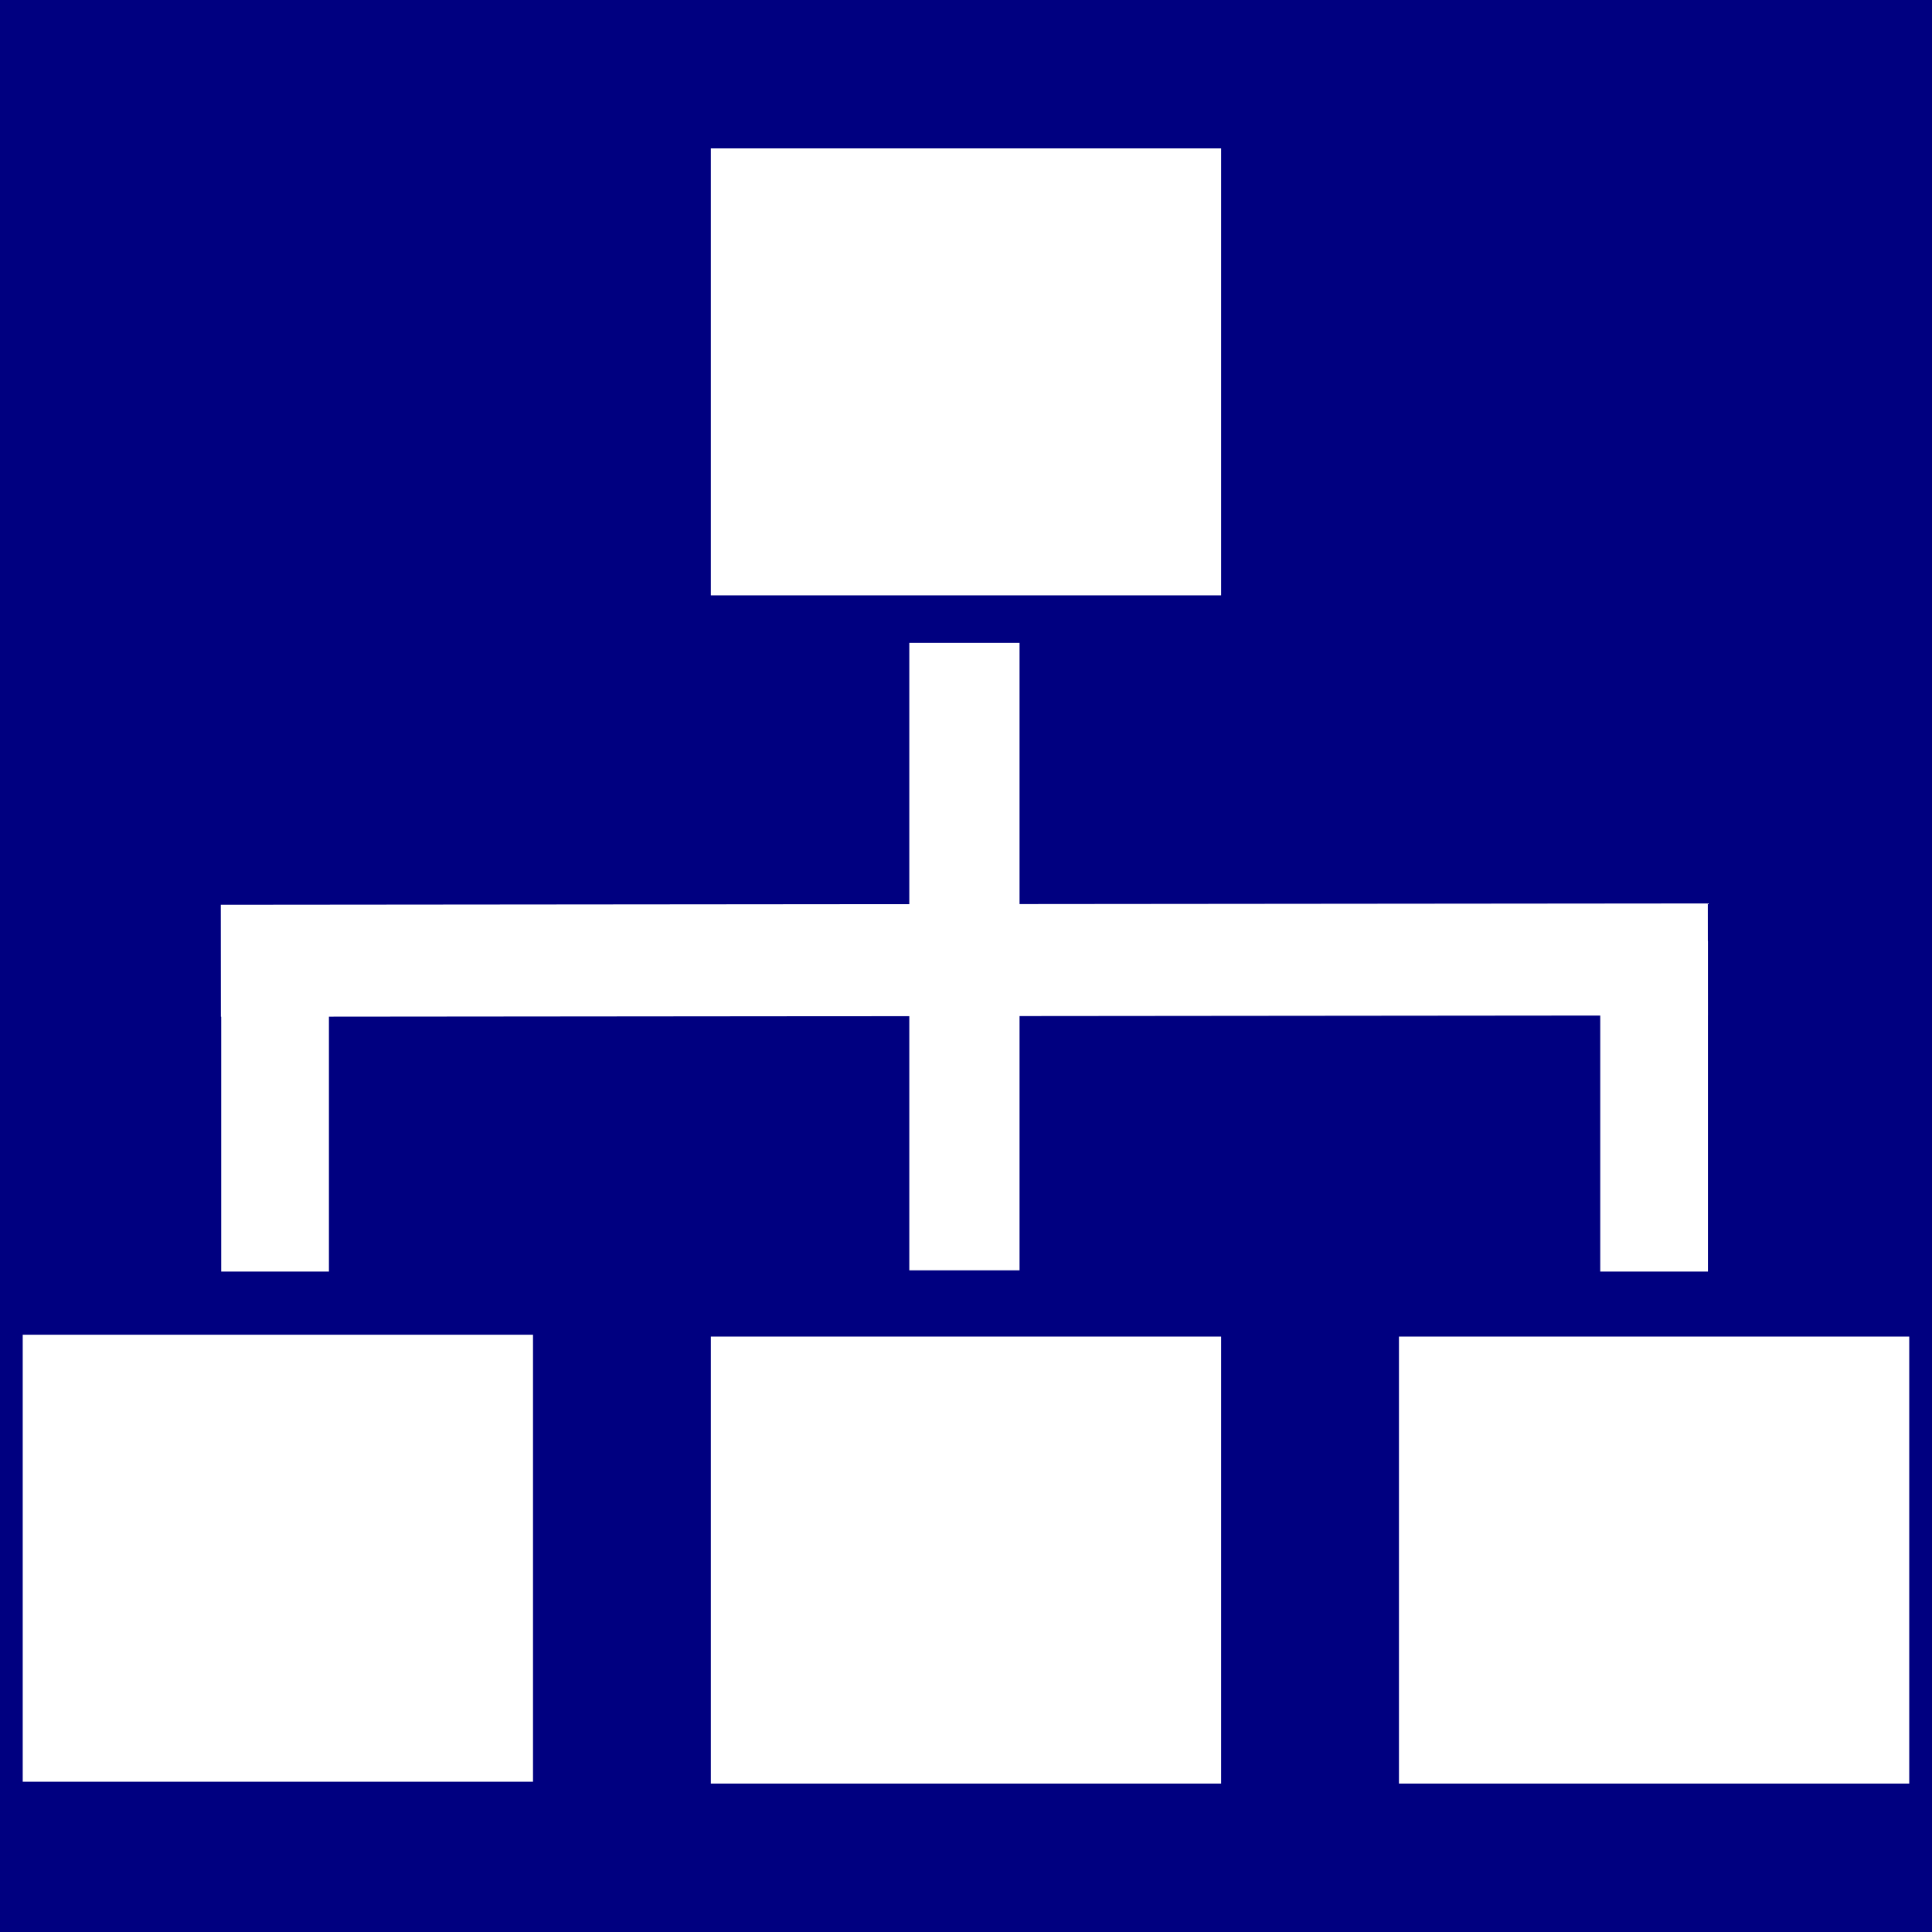<?xml version="1.0" encoding="UTF-8" standalone="no"?>
<svg
   xmlns:osb="http://www.openswatchbook.org/uri/2009/osb"
   xmlns:dc="http://purl.org/dc/elements/1.1/"
   xmlns:cc="http://creativecommons.org/ns#"
   xmlns:rdf="http://www.w3.org/1999/02/22-rdf-syntax-ns#"
   xmlns:svg="http://www.w3.org/2000/svg"
   xmlns="http://www.w3.org/2000/svg"
   xmlns:xlink="http://www.w3.org/1999/xlink"
   xmlns:sodipodi="http://sodipodi.sourceforge.net/DTD/sodipodi-0.dtd"
   xmlns:inkscape="http://www.inkscape.org/namespaces/inkscape"
   width="47.107"
   height="47.107"
   id="svg2985"
   version="1.1"
   inkscape:version="0.48.2 r9819"
   sodipodi:docname="orgUnit.svg"
   inkscape:export-filename="\\nas\projects\Icons\Basis\OrgUnit22.png"
   inkscape:export-xdpi="39.599998"
   inkscape:export-ydpi="39.599998">
  <defs
     id="defs2987">
    <linearGradient
       inkscape:collect="always"
       id="linearGradient4304">
      <stop
         style="stop-color:#b3b3b3;stop-opacity:1;"
         offset="0"
         id="stop4306" />
      <stop
         style="stop-color:#b3b3b3;stop-opacity:0;"
         offset="1"
         id="stop4308" />
    </linearGradient>
    <linearGradient
       inkscape:collect="always"
       id="linearGradient5446">
      <stop
         style="stop-color:#ffffff;stop-opacity:1;"
         offset="0"
         id="stop5448" />
      <stop
         style="stop-color:#ffffff;stop-opacity:0;"
         offset="1"
         id="stop5450" />
    </linearGradient>
    <linearGradient
       inkscape:collect="always"
       id="linearGradient4206">
      <stop
         style="stop-color:#aa0000;stop-opacity:1"
         offset="0"
         id="stop4208" />
      <stop
         style="stop-color:#ff8080;stop-opacity:1"
         offset="1"
         id="stop4210" />
    </linearGradient>
    <linearGradient
       id="linearGradient5385">
      <stop
         id="stop5387"
         offset="0"
         style="stop-color:#666666;stop-opacity:1" />
      <stop
         id="stop5389"
         offset="1"
         style="stop-color:#808080;stop-opacity:1" />
    </linearGradient>
    <linearGradient
       id="linearGradient4103">
      <stop
         style="stop-color:#ff0000;stop-opacity:1"
         offset="0"
         id="stop4105" />
      <stop
         style="stop-color:#800000;stop-opacity:1"
         offset="1"
         id="stop4107" />
    </linearGradient>
    <linearGradient
       id="linearGradient7755">
      <stop
         style="stop-color:#e6e6e6;stop-opacity:1"
         offset="0"
         id="stop7757" />
      <stop
         style="stop-color:#999999;stop-opacity:1"
         offset="1"
         id="stop7759" />
    </linearGradient>
    <linearGradient
       id="linearGradient7731">
      <stop
         id="stop7733"
         offset="0"
         style="stop-color:#ffffff;stop-opacity:1" />
      <stop
         id="stop7735"
         offset="1"
         style="stop-color:#0000ff;stop-opacity:1" />
    </linearGradient>
    <linearGradient
       inkscape:collect="always"
       id="linearGradient7696">
      <stop
         style="stop-color:#ececec;stop-opacity:1"
         offset="0"
         id="stop7698" />
      <stop
         style="stop-color:#aa0000;stop-opacity:1"
         offset="1"
         id="stop7700" />
    </linearGradient>
    <linearGradient
       id="linearGradient7595">
      <stop
         style="stop-color:#ffffff;stop-opacity:1"
         offset="0"
         id="stop7597" />
      <stop
         style="stop-color:#ececec;stop-opacity:1"
         offset="1"
         id="stop7599" />
    </linearGradient>
    <linearGradient
       inkscape:collect="always"
       id="linearGradient7206">
      <stop
         style="stop-color:#0000ff;stop-opacity:1;"
         offset="0"
         id="stop7208" />
      <stop
         style="stop-color:#0000ff;stop-opacity:0;"
         offset="1"
         id="stop7210" />
    </linearGradient>
    <linearGradient
       inkscape:collect="always"
       id="linearGradient7182">
      <stop
         style="stop-color:#ffffff;stop-opacity:1;"
         offset="0"
         id="stop7184" />
      <stop
         style="stop-color:#ffffff;stop-opacity:0;"
         offset="1"
         id="stop7186" />
    </linearGradient>
    <linearGradient
       inkscape:collect="always"
       id="linearGradient7086">
      <stop
         style="stop-color:#ffffff;stop-opacity:1;"
         offset="0"
         id="stop7088" />
      <stop
         style="stop-color:#ffffff;stop-opacity:0;"
         offset="1"
         id="stop7090" />
    </linearGradient>
    <linearGradient
       inkscape:collect="always"
       id="linearGradient7070">
      <stop
         style="stop-color:#ffffff;stop-opacity:1;"
         offset="0"
         id="stop7072" />
      <stop
         style="stop-color:#ffffff;stop-opacity:0;"
         offset="1"
         id="stop7074" />
    </linearGradient>
    <linearGradient
       id="linearGradient7050">
      <stop
         id="stop7052"
         offset="0"
         style="stop-color:#333333;stop-opacity:1" />
      <stop
         id="stop7054"
         offset="1"
         style="stop-color:#550000;stop-opacity:1" />
    </linearGradient>
    <linearGradient
       id="linearGradient6877">
      <stop
         style="stop-color:#424242;stop-opacity:1;"
         offset="0"
         id="stop6879" />
      <stop
         style="stop-color:#939393;stop-opacity:0;"
         offset="1"
         id="stop6881" />
    </linearGradient>
    <linearGradient
       id="linearGradient6861"
       osb:paint="gradient">
      <stop
         style="stop-color:#cecece;stop-opacity:1;"
         offset="0"
         id="stop6863" />
      <stop
         style="stop-color:#cecece;stop-opacity:0;"
         offset="1"
         id="stop6865" />
    </linearGradient>
    <linearGradient
       id="linearGradient4572"
       osb:paint="gradient">
      <stop
         style="stop-color:#bdb5b6;stop-opacity:1;"
         offset="0"
         id="stop4574" />
      <stop
         style="stop-color:#000000;stop-opacity:0;"
         offset="1"
         id="stop4576" />
    </linearGradient>
    <linearGradient
       id="linearGradient3940">
      <stop
         style="stop-color:#d1e3ff;stop-opacity:1;"
         offset="0"
         id="stop3942" />
      <stop
         style="stop-color:#93bcff;stop-opacity:0.291;"
         offset="1"
         id="stop3944" />
    </linearGradient>
    <linearGradient
       id="linearGradient3914">
      <stop
         style="stop-color:#ffffff;stop-opacity:0.651;"
         offset="0"
         id="stop3916" />
      <stop
         style="stop-color:#ffffff;stop-opacity:0.201;"
         offset="1"
         id="stop3918" />
    </linearGradient>
    <linearGradient
       id="linearGradient3774">
      <stop
         style="stop-color:#a5c4f2;stop-opacity:0.575;"
         offset="0"
         id="stop3776" />
      <stop
         style="stop-color:#a5c4f2;stop-opacity:0.212;"
         offset="1"
         id="stop3778" />
    </linearGradient>
    <linearGradient
       id="linearGradient3763">
      <stop
         style="stop-color:#385785;stop-opacity:1;"
         offset="0"
         id="stop3765" />
      <stop
         style="stop-color:#a5c4f2;stop-opacity:1;"
         offset="1"
         id="stop3767" />
    </linearGradient>
    <linearGradient
       inkscape:collect="always"
       xlink:href="#linearGradient3774-6"
       id="linearGradient3780-9"
       x1="32.318"
       y1="-1.727"
       x2="32.318"
       y2="39.48"
       gradientUnits="userSpaceOnUse" />
    <linearGradient
       id="linearGradient3774-6">
      <stop
         style="stop-color:#ffffff;stop-opacity:0.588;"
         offset="0"
         id="stop3776-5" />
      <stop
         style="stop-color:#ffffff;stop-opacity:0;"
         offset="1"
         id="stop3778-5" />
    </linearGradient>
    <linearGradient
       gradientTransform="matrix(1.1,0,0,1.033,-3.191,-3.041)"
       y2="39.48"
       x2="32.318"
       y1="-1.727"
       x1="32.318"
       gradientUnits="userSpaceOnUse"
       id="linearGradient3797-7"
       xlink:href="#linearGradient3774-6-4"
       inkscape:collect="always" />
    <linearGradient
       id="linearGradient3774-6-4">
      <stop
         style="stop-color:#ffffff;stop-opacity:0.588;"
         offset="0"
         id="stop3776-5-0" />
      <stop
         style="stop-color:#ffffff;stop-opacity:0;"
         offset="1"
         id="stop3778-5-3" />
    </linearGradient>
    <linearGradient
       inkscape:collect="always"
       xlink:href="#linearGradient3774-2"
       id="linearGradient3780-4"
       x1="32.318"
       y1="-7.184"
       x2="32.318"
       y2="46.766"
       gradientUnits="userSpaceOnUse" />
    <linearGradient
       id="linearGradient3774-2">
      <stop
         style="stop-color:#a5c4f2;stop-opacity:0.503;"
         offset="0"
         id="stop3776-3" />
      <stop
         style="stop-color:#a5c4f2;stop-opacity:0.117;"
         offset="1"
         id="stop3778-1" />
    </linearGradient>
    <linearGradient
       inkscape:collect="always"
       xlink:href="#linearGradient3914"
       id="linearGradient3920"
       x1="5.636"
       y1="8.273"
       x2="58"
       y2="8.273"
       gradientUnits="userSpaceOnUse"
       gradientTransform="matrix(1.007,0,0,1,-0.043,0)" />
    <clipPath
       clipPathUnits="userSpaceOnUse"
       id="clipPath5312">
      <path
         style="fill:#aa0000;fill-opacity:1;fill-rule:nonzero;stroke:none;display:inline;filter:url(#filter5306)"
         d="m 387.142,92.381 c -157.023,0 -284.248,119.791 -284.248,267.892 0,27.769 4.768,54.895 13.075,80.086 l -0.568,0 1.705,3.948 c 8.026,23.081 19.556,44.452 33.541,64.294 0.393,0.558 0.739,1.137 1.137,1.691 l 98.35,190.627 134.165,259.997 137.576,-258.305 106.877,-201.342 c 9.189,-13.981 16.934,-28.454 23.308,-43.991 l 6.822,-12.408 -1.705,0 c 9.297,-26.505 14.212,-55.152 14.212,-84.598 0,-148.101 -127.225,-267.892 -284.248,-267.892 z"
         id="path5314"
         inkscape:connector-curvature="0"
         inkscape:export-filename="D:\AudiDes20\alle Icons TopLogic\png\Store Business\60\Store60.png"
         inkscape:export-xdpi="86.050003"
         inkscape:export-ydpi="86.050003"
         clip-path="url(#clipPath5272)" />
    </clipPath>
    <filter
       color-interpolation-filters="sRGB"
       inkscape:collect="always"
       id="filter5306"
       x="-0.564"
       width="2.129"
       y="-0.369"
       height="1.739">
      <feGaussianBlur
         inkscape:collect="always"
         stdDeviation="133.677"
         id="feGaussianBlur5308" />
    </filter>
    <clipPath
       clipPathUnits="userSpaceOnUse"
       id="clipPath5316">
      <path
         style="fill:#aa0000;fill-opacity:1;fill-rule:nonzero;stroke:none;display:inline;filter:url(#filter5306)"
         d="m 387.142,92.381 c -157.023,0 -284.248,119.791 -284.248,267.892 0,27.769 4.768,54.895 13.075,80.086 l -0.568,0 1.705,3.948 c 8.026,23.081 19.556,44.452 33.541,64.294 0.393,0.558 0.739,1.137 1.137,1.691 l 98.35,190.627 134.165,259.997 137.576,-258.305 106.877,-201.342 c 9.189,-13.981 16.934,-28.454 23.308,-43.991 l 6.822,-12.408 -1.705,0 c 9.297,-26.505 14.212,-55.152 14.212,-84.598 0,-148.101 -127.225,-267.892 -284.248,-267.892 z"
         id="path5318"
         inkscape:connector-curvature="0"
         inkscape:export-filename="D:\AudiDes20\alle Icons TopLogic\png\Store Business\60\Store60.png"
         inkscape:export-xdpi="86.050003"
         inkscape:export-ydpi="86.050003"
         clip-path="url(#clipPath5272)" />
    </clipPath>
    <linearGradient
       inkscape:collect="always"
       xlink:href="#linearGradient7070"
       id="linearGradient7076"
       x1="44.419"
       y1="31.666"
       x2="44.483"
       y2="33.659"
       gradientUnits="userSpaceOnUse" />
    <linearGradient
       inkscape:collect="always"
       xlink:href="#linearGradient7086"
       id="linearGradient7092"
       x1="47.44"
       y1="37.708"
       x2="47.44"
       y2="40.665"
       gradientUnits="userSpaceOnUse" />
    <linearGradient
       inkscape:collect="always"
       xlink:href="#linearGradient7070-1"
       id="linearGradient7076-6"
       x1="44.419"
       y1="31.666"
       x2="44.483"
       y2="33.659"
       gradientUnits="userSpaceOnUse" />
    <linearGradient
       inkscape:collect="always"
       id="linearGradient7070-1">
      <stop
         style="stop-color:#ffffff;stop-opacity:1;"
         offset="0"
         id="stop7072-6" />
      <stop
         style="stop-color:#ffffff;stop-opacity:0;"
         offset="1"
         id="stop7074-0" />
    </linearGradient>
    <linearGradient
       inkscape:collect="always"
       xlink:href="#linearGradient7070-1"
       id="linearGradient7108"
       x1="44.419"
       y1="31.666"
       x2="44.483"
       y2="33.659"
       gradientUnits="userSpaceOnUse" />
    <linearGradient
       inkscape:collect="always"
       xlink:href="#linearGradient7070-1"
       id="linearGradient7116"
       x1="44.419"
       y1="31.666"
       x2="44.483"
       y2="33.659"
       gradientUnits="userSpaceOnUse" />
    <linearGradient
       gradientTransform="translate(0.193,-9.16)"
       y2="33.659"
       x2="44.483"
       y1="31.666"
       x1="44.419"
       gradientUnits="userSpaceOnUse"
       id="linearGradient7131"
       xlink:href="#linearGradient7070-1"
       inkscape:collect="always" />
    <linearGradient
       inkscape:collect="always"
       xlink:href="#linearGradient7182"
       id="linearGradient7188"
       x1="42.041"
       y1="38.48"
       x2="42.041"
       y2="39.123"
       gradientUnits="userSpaceOnUse" />
    <linearGradient
       inkscape:collect="always"
       xlink:href="#linearGradient7206"
       id="linearGradient7218"
       x1="41.912"
       y1="38.48"
       x2="41.848"
       y2="42.144"
       gradientUnits="userSpaceOnUse" />
    <linearGradient
       inkscape:collect="always"
       xlink:href="#linearGradient7238-5"
       id="linearGradient7244-1"
       x1="39.855"
       y1="46.644"
       x2="39.855"
       y2="49.665"
       gradientUnits="userSpaceOnUse" />
    <linearGradient
       inkscape:collect="always"
       id="linearGradient7238-5">
      <stop
         style="stop-color:#666666;stop-opacity:1"
         offset="0"
         id="stop7240-8" />
      <stop
         style="stop-color:#cccccc;stop-opacity:1"
         offset="1"
         id="stop7242-9" />
    </linearGradient>
    <linearGradient
       inkscape:collect="always"
       xlink:href="#linearGradient7238-57"
       id="linearGradient7244-4"
       x1="39.855"
       y1="46.644"
       x2="39.855"
       y2="49.665"
       gradientUnits="userSpaceOnUse" />
    <linearGradient
       inkscape:collect="always"
       id="linearGradient7238-57">
      <stop
         style="stop-color:#666666;stop-opacity:1"
         offset="0"
         id="stop7240-4" />
      <stop
         style="stop-color:#cccccc;stop-opacity:1"
         offset="1"
         id="stop7242-4" />
    </linearGradient>
    <linearGradient
       inkscape:collect="always"
       xlink:href="#linearGradient7322-7"
       id="linearGradient7328-7"
       x1="37.22"
       y1="37.773"
       x2="37.284"
       y2="41.437"
       gradientUnits="userSpaceOnUse" />
    <linearGradient
       inkscape:collect="always"
       id="linearGradient7322-7">
      <stop
         style="stop-color:#808080;stop-opacity:1;"
         offset="0"
         id="stop7324-5" />
      <stop
         style="stop-color:#808080;stop-opacity:0;"
         offset="1"
         id="stop7326-2" />
    </linearGradient>
    <linearGradient
       inkscape:collect="always"
       xlink:href="#linearGradient7366-8"
       id="linearGradient7372-8"
       x1="40.819"
       y1="32.116"
       x2="40.755"
       y2="35.651"
       gradientUnits="userSpaceOnUse" />
    <linearGradient
       inkscape:collect="always"
       id="linearGradient7366-8">
      <stop
         style="stop-color:#808080;stop-opacity:1;"
         offset="0"
         id="stop7368-9" />
      <stop
         style="stop-color:#808080;stop-opacity:0;"
         offset="1"
         id="stop7370-1" />
    </linearGradient>
    <linearGradient
       inkscape:collect="always"
       xlink:href="#linearGradient7228-8"
       id="linearGradient7234-6"
       x1="-42.951"
       y1="-51.846"
       x2="-43.008"
       y2="-55.189"
       gradientUnits="userSpaceOnUse" />
    <linearGradient
       inkscape:collect="always"
       id="linearGradient7228-8">
      <stop
         style="stop-color:#4d4d4d;stop-opacity:1;"
         offset="0"
         id="stop7230-1" />
      <stop
         style="stop-color:#4d4d4d;stop-opacity:0;"
         offset="1"
         id="stop7232-5" />
    </linearGradient>
    <radialGradient
       inkscape:collect="always"
       xlink:href="#linearGradient7696"
       id="radialGradient7702"
       cx="37.065"
       cy="19.195"
       fx="37.065"
       fy="19.195"
       r="11.762"
       gradientTransform="matrix(0.025,2.934,-1.563,0.009,71.597,-101.705)"
       gradientUnits="userSpaceOnUse" />
    <clipPath
       clipPathUnits="userSpaceOnUse"
       id="clipPath7909">
      <path
         style="fill:none;stroke:#000000;stroke-width:1px;stroke-linecap:butt;stroke-linejoin:miter;stroke-opacity:1"
         d="m 22.949,49.472 9.707,2.282 0.514,0.096 0.514,-0.064 0.514,-0.193 7.232,-2.861 -0.804,-5.432 -0.032,-3.439 1.093,-0.289 0,-0.868 -5.464,-5.335 -2.057,0 0,-0.354 0.289,-0.096 -0.064,-0.804 -3.471,0.032 0.032,0.804 0.386,0 -0.064,0.418 -4.307,0.064 -4.885,5.721 0.032,0.804 0.964,0.064 0.289,8.357 -0.643,0.225 0.032,0.836 z"
         id="path7911"
         inkscape:connector-curvature="0" />
    </clipPath>
    <clipPath
       clipPathUnits="userSpaceOnUse"
       id="clipPath7913">
      <path
         style="fill:none;stroke:#000000;stroke-width:1px;stroke-linecap:butt;stroke-linejoin:miter;stroke-opacity:1"
         d="m 22.949,49.472 9.707,2.282 0.514,0.096 0.514,-0.064 0.514,-0.193 7.232,-2.861 -0.804,-5.432 -0.032,-3.439 1.093,-0.289 0,-0.868 -5.464,-5.335 -2.057,0 0,-0.354 0.289,-0.096 -0.064,-0.804 -3.471,0.032 0.032,0.804 0.386,0 -0.064,0.418 -4.307,0.064 -4.885,5.721 0.032,0.804 0.964,0.064 0.289,8.357 -0.643,0.225 0.032,0.836 z"
         id="path7915"
         inkscape:connector-curvature="0" />
    </clipPath>
    <clipPath
       clipPathUnits="userSpaceOnUse"
       id="clipPath7917">
      <path
         style="fill:none;stroke:#000000;stroke-width:1px;stroke-linecap:butt;stroke-linejoin:miter;stroke-opacity:1"
         d="m 22.949,49.472 9.707,2.282 0.514,0.096 0.514,-0.064 0.514,-0.193 7.232,-2.861 -0.804,-5.432 -0.032,-3.439 1.093,-0.289 0,-0.868 -5.464,-5.335 -2.057,0 0,-0.354 0.289,-0.096 -0.064,-0.804 -3.471,0.032 0.032,0.804 0.386,0 -0.064,0.418 -4.307,0.064 -4.885,5.721 0.032,0.804 0.964,0.064 0.289,8.357 -0.643,0.225 0.032,0.836 z"
         id="path7919"
         inkscape:connector-curvature="0" />
    </clipPath>
    <clipPath
       clipPathUnits="userSpaceOnUse"
       id="clipPath7921">
      <path
         style="fill:none;stroke:#000000;stroke-width:1px;stroke-linecap:butt;stroke-linejoin:miter;stroke-opacity:1"
         d="m 22.949,49.472 9.707,2.282 0.514,0.096 0.514,-0.064 0.514,-0.193 7.232,-2.861 -0.804,-5.432 -0.032,-3.439 1.093,-0.289 0,-0.868 -5.464,-5.335 -2.057,0 0,-0.354 0.289,-0.096 -0.064,-0.804 -3.471,0.032 0.032,0.804 0.386,0 -0.064,0.418 -4.307,0.064 -4.885,5.721 0.032,0.804 0.964,0.064 0.289,8.357 -0.643,0.225 0.032,0.836 z"
         id="path7923"
         inkscape:connector-curvature="0" />
    </clipPath>
    <clipPath
       clipPathUnits="userSpaceOnUse"
       id="clipPath7925">
      <path
         style="fill:none;stroke:#000000;stroke-width:1px;stroke-linecap:butt;stroke-linejoin:miter;stroke-opacity:1"
         d="m 22.949,49.472 9.707,2.282 0.514,0.096 0.514,-0.064 0.514,-0.193 7.232,-2.861 -0.804,-5.432 -0.032,-3.439 1.093,-0.289 0,-0.868 -5.464,-5.335 -2.057,0 0,-0.354 0.289,-0.096 -0.064,-0.804 -3.471,0.032 0.032,0.804 0.386,0 -0.064,0.418 -4.307,0.064 -4.885,5.721 0.032,0.804 0.964,0.064 0.289,8.357 -0.643,0.225 0.032,0.836 z"
         id="path7927"
         inkscape:connector-curvature="0" />
    </clipPath>
    <clipPath
       clipPathUnits="userSpaceOnUse"
       id="clipPath7929">
      <path
         style="fill:none;stroke:#000000;stroke-width:1px;stroke-linecap:butt;stroke-linejoin:miter;stroke-opacity:1"
         d="m 22.949,49.472 9.707,2.282 0.514,0.096 0.514,-0.064 0.514,-0.193 7.232,-2.861 -0.804,-5.432 -0.032,-3.439 1.093,-0.289 0,-0.868 -5.464,-5.335 -2.057,0 0,-0.354 0.289,-0.096 -0.064,-0.804 -3.471,0.032 0.032,0.804 0.386,0 -0.064,0.418 -4.307,0.064 -4.885,5.721 0.032,0.804 0.964,0.064 0.289,8.357 -0.643,0.225 0.032,0.836 z"
         id="path7931"
         inkscape:connector-curvature="0" />
    </clipPath>
    <clipPath
       clipPathUnits="userSpaceOnUse"
       id="clipPath7933">
      <path
         style="fill:none;stroke:#000000;stroke-width:1px;stroke-linecap:butt;stroke-linejoin:miter;stroke-opacity:1"
         d="m 22.949,49.472 9.707,2.282 0.514,0.096 0.514,-0.064 0.514,-0.193 7.232,-2.861 -0.804,-5.432 -0.032,-3.439 1.093,-0.289 0,-0.868 -5.464,-5.335 -2.057,0 0,-0.354 0.289,-0.096 -0.064,-0.804 -3.471,0.032 0.032,0.804 0.386,0 -0.064,0.418 -4.307,0.064 -4.885,5.721 0.032,0.804 0.964,0.064 0.289,8.357 -0.643,0.225 0.032,0.836 z"
         id="path7935"
         inkscape:connector-curvature="0" />
    </clipPath>
    <clipPath
       clipPathUnits="userSpaceOnUse"
       id="clipPath7937">
      <path
         style="fill:none;stroke:#000000;stroke-width:1px;stroke-linecap:butt;stroke-linejoin:miter;stroke-opacity:1"
         d="m 22.949,49.472 9.707,2.282 0.514,0.096 0.514,-0.064 0.514,-0.193 7.232,-2.861 -0.804,-5.432 -0.032,-3.439 1.093,-0.289 0,-0.868 -5.464,-5.335 -2.057,0 0,-0.354 0.289,-0.096 -0.064,-0.804 -3.471,0.032 0.032,0.804 0.386,0 -0.064,0.418 -4.307,0.064 -4.885,5.721 0.032,0.804 0.964,0.064 0.289,8.357 -0.643,0.225 0.032,0.836 z"
         id="path7939"
         inkscape:connector-curvature="0" />
    </clipPath>
    <clipPath
       clipPathUnits="userSpaceOnUse"
       id="clipPath7941">
      <path
         style="fill:none;stroke:#000000;stroke-width:1px;stroke-linecap:butt;stroke-linejoin:miter;stroke-opacity:1"
         d="m 22.949,49.472 9.707,2.282 0.514,0.096 0.514,-0.064 0.514,-0.193 7.232,-2.861 -0.804,-5.432 -0.032,-3.439 1.093,-0.289 0,-0.868 -5.464,-5.335 -2.057,0 0,-0.354 0.289,-0.096 -0.064,-0.804 -3.471,0.032 0.032,0.804 0.386,0 -0.064,0.418 -4.307,0.064 -4.885,5.721 0.032,0.804 0.964,0.064 0.289,8.357 -0.643,0.225 0.032,0.836 z"
         id="path7943"
         inkscape:connector-curvature="0" />
    </clipPath>
    <clipPath
       clipPathUnits="userSpaceOnUse"
       id="clipPath7945">
      <path
         style="fill:none;stroke:#000000;stroke-width:1px;stroke-linecap:butt;stroke-linejoin:miter;stroke-opacity:1"
         d="m 22.949,49.472 9.707,2.282 0.514,0.096 0.514,-0.064 0.514,-0.193 7.232,-2.861 -0.804,-5.432 -0.032,-3.439 1.093,-0.289 0,-0.868 -5.464,-5.335 -2.057,0 0,-0.354 0.289,-0.096 -0.064,-0.804 -3.471,0.032 0.032,0.804 0.386,0 -0.064,0.418 -4.307,0.064 -4.885,5.721 0.032,0.804 0.964,0.064 0.289,8.357 -0.643,0.225 0.032,0.836 z"
         id="path7947"
         inkscape:connector-curvature="0" />
    </clipPath>
    <clipPath
       clipPathUnits="userSpaceOnUse"
       id="clipPath7949">
      <path
         style="fill:none;stroke:#000000;stroke-width:1px;stroke-linecap:butt;stroke-linejoin:miter;stroke-opacity:1"
         d="m 22.949,49.472 9.707,2.282 0.514,0.096 0.514,-0.064 0.514,-0.193 7.232,-2.861 -0.804,-5.432 -0.032,-3.439 1.093,-0.289 0,-0.868 -5.464,-5.335 -2.057,0 0,-0.354 0.289,-0.096 -0.064,-0.804 -3.471,0.032 0.032,0.804 0.386,0 -0.064,0.418 -4.307,0.064 -4.885,5.721 0.032,0.804 0.964,0.064 0.289,8.357 -0.643,0.225 0.032,0.836 z"
         id="path7951"
         inkscape:connector-curvature="0" />
    </clipPath>
    <clipPath
       clipPathUnits="userSpaceOnUse"
       id="clipPath7953">
      <path
         style="fill:none;stroke:#000000;stroke-width:1px;stroke-linecap:butt;stroke-linejoin:miter;stroke-opacity:1"
         d="m 22.949,49.472 9.707,2.282 0.514,0.096 0.514,-0.064 0.514,-0.193 7.232,-2.861 -0.804,-5.432 -0.032,-3.439 1.093,-0.289 0,-0.868 -5.464,-5.335 -2.057,0 0,-0.354 0.289,-0.096 -0.064,-0.804 -3.471,0.032 0.032,0.804 0.386,0 -0.064,0.418 -4.307,0.064 -4.885,5.721 0.032,0.804 0.964,0.064 0.289,8.357 -0.643,0.225 0.032,0.836 z"
         id="path7955"
         inkscape:connector-curvature="0" />
    </clipPath>
    <clipPath
       clipPathUnits="userSpaceOnUse"
       id="clipPath7957">
      <path
         style="fill:none;stroke:#000000;stroke-width:1px;stroke-linecap:butt;stroke-linejoin:miter;stroke-opacity:1"
         d="m 22.949,49.472 9.707,2.282 0.514,0.096 0.514,-0.064 0.514,-0.193 7.232,-2.861 -0.804,-5.432 -0.032,-3.439 1.093,-0.289 0,-0.868 -5.464,-5.335 -2.057,0 0,-0.354 0.289,-0.096 -0.064,-0.804 -3.471,0.032 0.032,0.804 0.386,0 -0.064,0.418 -4.307,0.064 -4.885,5.721 0.032,0.804 0.964,0.064 0.289,8.357 -0.643,0.225 0.032,0.836 z"
         id="path7959"
         inkscape:connector-curvature="0" />
    </clipPath>
    <clipPath
       clipPathUnits="userSpaceOnUse"
       id="clipPath7961">
      <path
         style="fill:none;stroke:#000000;stroke-width:1px;stroke-linecap:butt;stroke-linejoin:miter;stroke-opacity:1"
         d="m 22.949,49.472 9.707,2.282 0.514,0.096 0.514,-0.064 0.514,-0.193 7.232,-2.861 -0.804,-5.432 -0.032,-3.439 1.093,-0.289 0,-0.868 -5.464,-5.335 -2.057,0 0,-0.354 0.289,-0.096 -0.064,-0.804 -3.471,0.032 0.032,0.804 0.386,0 -0.064,0.418 -4.307,0.064 -4.885,5.721 0.032,0.804 0.964,0.064 0.289,8.357 -0.643,0.225 0.032,0.836 z"
         id="path7963"
         inkscape:connector-curvature="0" />
    </clipPath>
    <clipPath
       clipPathUnits="userSpaceOnUse"
       id="clipPath7965">
      <path
         style="fill:none;stroke:#000000;stroke-width:1px;stroke-linecap:butt;stroke-linejoin:miter;stroke-opacity:1"
         d="m 22.949,49.472 9.707,2.282 0.514,0.096 0.514,-0.064 0.514,-0.193 7.232,-2.861 -0.804,-5.432 -0.032,-3.439 1.093,-0.289 0,-0.868 -5.464,-5.335 -2.057,0 0,-0.354 0.289,-0.096 -0.064,-0.804 -3.471,0.032 0.032,0.804 0.386,0 -0.064,0.418 -4.307,0.064 -4.885,5.721 0.032,0.804 0.964,0.064 0.289,8.357 -0.643,0.225 0.032,0.836 z"
         id="path7967"
         inkscape:connector-curvature="0" />
    </clipPath>
    <clipPath
       clipPathUnits="userSpaceOnUse"
       id="clipPath7969">
      <path
         style="fill:none;stroke:#000000;stroke-width:1px;stroke-linecap:butt;stroke-linejoin:miter;stroke-opacity:1"
         d="m 22.949,49.472 9.707,2.282 0.514,0.096 0.514,-0.064 0.514,-0.193 7.232,-2.861 -0.804,-5.432 -0.032,-3.439 1.093,-0.289 0,-0.868 -5.464,-5.335 -2.057,0 0,-0.354 0.289,-0.096 -0.064,-0.804 -3.471,0.032 0.032,0.804 0.386,0 -0.064,0.418 -4.307,0.064 -4.885,5.721 0.032,0.804 0.964,0.064 0.289,8.357 -0.643,0.225 0.032,0.836 z"
         id="path7971"
         inkscape:connector-curvature="0" />
    </clipPath>
    <clipPath
       clipPathUnits="userSpaceOnUse"
       id="clipPath7973">
      <path
         style="fill:none;stroke:#000000;stroke-width:1px;stroke-linecap:butt;stroke-linejoin:miter;stroke-opacity:1"
         d="m 22.949,49.472 9.707,2.282 0.514,0.096 0.514,-0.064 0.514,-0.193 7.232,-2.861 -0.804,-5.432 -0.032,-3.439 1.093,-0.289 0,-0.868 -5.464,-5.335 -2.057,0 0,-0.354 0.289,-0.096 -0.064,-0.804 -3.471,0.032 0.032,0.804 0.386,0 -0.064,0.418 -4.307,0.064 -4.885,5.721 0.032,0.804 0.964,0.064 0.289,8.357 -0.643,0.225 0.032,0.836 z"
         id="path7975"
         inkscape:connector-curvature="0" />
    </clipPath>
    <clipPath
       clipPathUnits="userSpaceOnUse"
       id="clipPath7977">
      <path
         style="fill:none;stroke:#000000;stroke-width:1px;stroke-linecap:butt;stroke-linejoin:miter;stroke-opacity:1"
         d="m 22.949,49.472 9.707,2.282 0.514,0.096 0.514,-0.064 0.514,-0.193 7.232,-2.861 -0.804,-5.432 -0.032,-3.439 1.093,-0.289 0,-0.868 -5.464,-5.335 -2.057,0 0,-0.354 0.289,-0.096 -0.064,-0.804 -3.471,0.032 0.032,0.804 0.386,0 -0.064,0.418 -4.307,0.064 -4.885,5.721 0.032,0.804 0.964,0.064 0.289,8.357 -0.643,0.225 0.032,0.836 z"
         id="path7979"
         inkscape:connector-curvature="0" />
    </clipPath>
    <clipPath
       clipPathUnits="userSpaceOnUse"
       id="clipPath7909-5">
      <path
         style="fill:none;stroke:#000000;stroke-width:1px;stroke-linecap:butt;stroke-linejoin:miter;stroke-opacity:1"
         d="m 22.949,49.472 9.707,2.282 0.514,0.096 0.514,-0.064 0.514,-0.193 7.232,-2.861 -0.804,-5.432 -0.032,-3.439 1.093,-0.289 0,-0.868 -5.464,-5.335 -2.057,0 0,-0.354 0.289,-0.096 -0.064,-0.804 -3.471,0.032 0.032,0.804 0.386,0 -0.064,0.418 -4.307,0.064 -4.885,5.721 0.032,0.804 0.964,0.064 0.289,8.357 -0.643,0.225 0.032,0.836 z"
         id="path7911-2"
         inkscape:connector-curvature="0" />
    </clipPath>
    <clipPath
       clipPathUnits="userSpaceOnUse"
       id="clipPath7913-2">
      <path
         style="fill:none;stroke:#000000;stroke-width:1px;stroke-linecap:butt;stroke-linejoin:miter;stroke-opacity:1"
         d="m 22.949,49.472 9.707,2.282 0.514,0.096 0.514,-0.064 0.514,-0.193 7.232,-2.861 -0.804,-5.432 -0.032,-3.439 1.093,-0.289 0,-0.868 -5.464,-5.335 -2.057,0 0,-0.354 0.289,-0.096 -0.064,-0.804 -3.471,0.032 0.032,0.804 0.386,0 -0.064,0.418 -4.307,0.064 -4.885,5.721 0.032,0.804 0.964,0.064 0.289,8.357 -0.643,0.225 0.032,0.836 z"
         id="path7915-3"
         inkscape:connector-curvature="0" />
    </clipPath>
    <clipPath
       clipPathUnits="userSpaceOnUse"
       id="clipPath7917-7">
      <path
         style="fill:none;stroke:#000000;stroke-width:1px;stroke-linecap:butt;stroke-linejoin:miter;stroke-opacity:1"
         d="m 22.949,49.472 9.707,2.282 0.514,0.096 0.514,-0.064 0.514,-0.193 7.232,-2.861 -0.804,-5.432 -0.032,-3.439 1.093,-0.289 0,-0.868 -5.464,-5.335 -2.057,0 0,-0.354 0.289,-0.096 -0.064,-0.804 -3.471,0.032 0.032,0.804 0.386,0 -0.064,0.418 -4.307,0.064 -4.885,5.721 0.032,0.804 0.964,0.064 0.289,8.357 -0.643,0.225 0.032,0.836 z"
         id="path7919-0"
         inkscape:connector-curvature="0" />
    </clipPath>
    <clipPath
       clipPathUnits="userSpaceOnUse"
       id="clipPath7921-9">
      <path
         style="fill:none;stroke:#000000;stroke-width:1px;stroke-linecap:butt;stroke-linejoin:miter;stroke-opacity:1"
         d="m 22.949,49.472 9.707,2.282 0.514,0.096 0.514,-0.064 0.514,-0.193 7.232,-2.861 -0.804,-5.432 -0.032,-3.439 1.093,-0.289 0,-0.868 -5.464,-5.335 -2.057,0 0,-0.354 0.289,-0.096 -0.064,-0.804 -3.471,0.032 0.032,0.804 0.386,0 -0.064,0.418 -4.307,0.064 -4.885,5.721 0.032,0.804 0.964,0.064 0.289,8.357 -0.643,0.225 0.032,0.836 z"
         id="path7923-7"
         inkscape:connector-curvature="0" />
    </clipPath>
    <clipPath
       clipPathUnits="userSpaceOnUse"
       id="clipPath7925-6">
      <path
         style="fill:none;stroke:#000000;stroke-width:1px;stroke-linecap:butt;stroke-linejoin:miter;stroke-opacity:1"
         d="m 22.949,49.472 9.707,2.282 0.514,0.096 0.514,-0.064 0.514,-0.193 7.232,-2.861 -0.804,-5.432 -0.032,-3.439 1.093,-0.289 0,-0.868 -5.464,-5.335 -2.057,0 0,-0.354 0.289,-0.096 -0.064,-0.804 -3.471,0.032 0.032,0.804 0.386,0 -0.064,0.418 -4.307,0.064 -4.885,5.721 0.032,0.804 0.964,0.064 0.289,8.357 -0.643,0.225 0.032,0.836 z"
         id="path7927-9"
         inkscape:connector-curvature="0" />
    </clipPath>
    <clipPath
       clipPathUnits="userSpaceOnUse"
       id="clipPath7929-5">
      <path
         style="fill:none;stroke:#000000;stroke-width:1px;stroke-linecap:butt;stroke-linejoin:miter;stroke-opacity:1"
         d="m 22.949,49.472 9.707,2.282 0.514,0.096 0.514,-0.064 0.514,-0.193 7.232,-2.861 -0.804,-5.432 -0.032,-3.439 1.093,-0.289 0,-0.868 -5.464,-5.335 -2.057,0 0,-0.354 0.289,-0.096 -0.064,-0.804 -3.471,0.032 0.032,0.804 0.386,0 -0.064,0.418 -4.307,0.064 -4.885,5.721 0.032,0.804 0.964,0.064 0.289,8.357 -0.643,0.225 0.032,0.836 z"
         id="path7931-6"
         inkscape:connector-curvature="0" />
    </clipPath>
    <clipPath
       clipPathUnits="userSpaceOnUse"
       id="clipPath7933-9">
      <path
         style="fill:none;stroke:#000000;stroke-width:1px;stroke-linecap:butt;stroke-linejoin:miter;stroke-opacity:1"
         d="m 22.949,49.472 9.707,2.282 0.514,0.096 0.514,-0.064 0.514,-0.193 7.232,-2.861 -0.804,-5.432 -0.032,-3.439 1.093,-0.289 0,-0.868 -5.464,-5.335 -2.057,0 0,-0.354 0.289,-0.096 -0.064,-0.804 -3.471,0.032 0.032,0.804 0.386,0 -0.064,0.418 -4.307,0.064 -4.885,5.721 0.032,0.804 0.964,0.064 0.289,8.357 -0.643,0.225 0.032,0.836 z"
         id="path7935-9"
         inkscape:connector-curvature="0" />
    </clipPath>
    <clipPath
       clipPathUnits="userSpaceOnUse"
       id="clipPath7937-3">
      <path
         style="fill:none;stroke:#000000;stroke-width:1px;stroke-linecap:butt;stroke-linejoin:miter;stroke-opacity:1"
         d="m 22.949,49.472 9.707,2.282 0.514,0.096 0.514,-0.064 0.514,-0.193 7.232,-2.861 -0.804,-5.432 -0.032,-3.439 1.093,-0.289 0,-0.868 -5.464,-5.335 -2.057,0 0,-0.354 0.289,-0.096 -0.064,-0.804 -3.471,0.032 0.032,0.804 0.386,0 -0.064,0.418 -4.307,0.064 -4.885,5.721 0.032,0.804 0.964,0.064 0.289,8.357 -0.643,0.225 0.032,0.836 z"
         id="path7939-5"
         inkscape:connector-curvature="0" />
    </clipPath>
    <clipPath
       clipPathUnits="userSpaceOnUse"
       id="clipPath7941-8">
      <path
         style="fill:none;stroke:#000000;stroke-width:1px;stroke-linecap:butt;stroke-linejoin:miter;stroke-opacity:1"
         d="m 22.949,49.472 9.707,2.282 0.514,0.096 0.514,-0.064 0.514,-0.193 7.232,-2.861 -0.804,-5.432 -0.032,-3.439 1.093,-0.289 0,-0.868 -5.464,-5.335 -2.057,0 0,-0.354 0.289,-0.096 -0.064,-0.804 -3.471,0.032 0.032,0.804 0.386,0 -0.064,0.418 -4.307,0.064 -4.885,5.721 0.032,0.804 0.964,0.064 0.289,8.357 -0.643,0.225 0.032,0.836 z"
         id="path7943-1"
         inkscape:connector-curvature="0" />
    </clipPath>
    <clipPath
       clipPathUnits="userSpaceOnUse"
       id="clipPath7945-8">
      <path
         style="fill:none;stroke:#000000;stroke-width:1px;stroke-linecap:butt;stroke-linejoin:miter;stroke-opacity:1"
         d="m 22.949,49.472 9.707,2.282 0.514,0.096 0.514,-0.064 0.514,-0.193 7.232,-2.861 -0.804,-5.432 -0.032,-3.439 1.093,-0.289 0,-0.868 -5.464,-5.335 -2.057,0 0,-0.354 0.289,-0.096 -0.064,-0.804 -3.471,0.032 0.032,0.804 0.386,0 -0.064,0.418 -4.307,0.064 -4.885,5.721 0.032,0.804 0.964,0.064 0.289,8.357 -0.643,0.225 0.032,0.836 z"
         id="path7947-9"
         inkscape:connector-curvature="0" />
    </clipPath>
    <clipPath
       clipPathUnits="userSpaceOnUse"
       id="clipPath7949-6">
      <path
         style="fill:none;stroke:#000000;stroke-width:1px;stroke-linecap:butt;stroke-linejoin:miter;stroke-opacity:1"
         d="m 22.949,49.472 9.707,2.282 0.514,0.096 0.514,-0.064 0.514,-0.193 7.232,-2.861 -0.804,-5.432 -0.032,-3.439 1.093,-0.289 0,-0.868 -5.464,-5.335 -2.057,0 0,-0.354 0.289,-0.096 -0.064,-0.804 -3.471,0.032 0.032,0.804 0.386,0 -0.064,0.418 -4.307,0.064 -4.885,5.721 0.032,0.804 0.964,0.064 0.289,8.357 -0.643,0.225 0.032,0.836 z"
         id="path7951-1"
         inkscape:connector-curvature="0" />
    </clipPath>
    <clipPath
       clipPathUnits="userSpaceOnUse"
       id="clipPath7953-8">
      <path
         style="fill:none;stroke:#000000;stroke-width:1px;stroke-linecap:butt;stroke-linejoin:miter;stroke-opacity:1"
         d="m 22.949,49.472 9.707,2.282 0.514,0.096 0.514,-0.064 0.514,-0.193 7.232,-2.861 -0.804,-5.432 -0.032,-3.439 1.093,-0.289 0,-0.868 -5.464,-5.335 -2.057,0 0,-0.354 0.289,-0.096 -0.064,-0.804 -3.471,0.032 0.032,0.804 0.386,0 -0.064,0.418 -4.307,0.064 -4.885,5.721 0.032,0.804 0.964,0.064 0.289,8.357 -0.643,0.225 0.032,0.836 z"
         id="path7955-4"
         inkscape:connector-curvature="0" />
    </clipPath>
    <clipPath
       clipPathUnits="userSpaceOnUse"
       id="clipPath7957-5">
      <path
         style="fill:none;stroke:#000000;stroke-width:1px;stroke-linecap:butt;stroke-linejoin:miter;stroke-opacity:1"
         d="m 22.949,49.472 9.707,2.282 0.514,0.096 0.514,-0.064 0.514,-0.193 7.232,-2.861 -0.804,-5.432 -0.032,-3.439 1.093,-0.289 0,-0.868 -5.464,-5.335 -2.057,0 0,-0.354 0.289,-0.096 -0.064,-0.804 -3.471,0.032 0.032,0.804 0.386,0 -0.064,0.418 -4.307,0.064 -4.885,5.721 0.032,0.804 0.964,0.064 0.289,8.357 -0.643,0.225 0.032,0.836 z"
         id="path7959-3"
         inkscape:connector-curvature="0" />
    </clipPath>
    <clipPath
       clipPathUnits="userSpaceOnUse"
       id="clipPath7961-4">
      <path
         style="fill:none;stroke:#000000;stroke-width:1px;stroke-linecap:butt;stroke-linejoin:miter;stroke-opacity:1"
         d="m 22.949,49.472 9.707,2.282 0.514,0.096 0.514,-0.064 0.514,-0.193 7.232,-2.861 -0.804,-5.432 -0.032,-3.439 1.093,-0.289 0,-0.868 -5.464,-5.335 -2.057,0 0,-0.354 0.289,-0.096 -0.064,-0.804 -3.471,0.032 0.032,0.804 0.386,0 -0.064,0.418 -4.307,0.064 -4.885,5.721 0.032,0.804 0.964,0.064 0.289,8.357 -0.643,0.225 0.032,0.836 z"
         id="path7963-6"
         inkscape:connector-curvature="0" />
    </clipPath>
    <clipPath
       clipPathUnits="userSpaceOnUse"
       id="clipPath7965-4">
      <path
         style="fill:none;stroke:#000000;stroke-width:1px;stroke-linecap:butt;stroke-linejoin:miter;stroke-opacity:1"
         d="m 22.949,49.472 9.707,2.282 0.514,0.096 0.514,-0.064 0.514,-0.193 7.232,-2.861 -0.804,-5.432 -0.032,-3.439 1.093,-0.289 0,-0.868 -5.464,-5.335 -2.057,0 0,-0.354 0.289,-0.096 -0.064,-0.804 -3.471,0.032 0.032,0.804 0.386,0 -0.064,0.418 -4.307,0.064 -4.885,5.721 0.032,0.804 0.964,0.064 0.289,8.357 -0.643,0.225 0.032,0.836 z"
         id="path7967-1"
         inkscape:connector-curvature="0" />
    </clipPath>
    <clipPath
       clipPathUnits="userSpaceOnUse"
       id="clipPath7969-5">
      <path
         style="fill:none;stroke:#000000;stroke-width:1px;stroke-linecap:butt;stroke-linejoin:miter;stroke-opacity:1"
         d="m 22.949,49.472 9.707,2.282 0.514,0.096 0.514,-0.064 0.514,-0.193 7.232,-2.861 -0.804,-5.432 -0.032,-3.439 1.093,-0.289 0,-0.868 -5.464,-5.335 -2.057,0 0,-0.354 0.289,-0.096 -0.064,-0.804 -3.471,0.032 0.032,0.804 0.386,0 -0.064,0.418 -4.307,0.064 -4.885,5.721 0.032,0.804 0.964,0.064 0.289,8.357 -0.643,0.225 0.032,0.836 z"
         id="path7971-2"
         inkscape:connector-curvature="0" />
    </clipPath>
    <clipPath
       clipPathUnits="userSpaceOnUse"
       id="clipPath7973-1">
      <path
         style="fill:none;stroke:#000000;stroke-width:1px;stroke-linecap:butt;stroke-linejoin:miter;stroke-opacity:1"
         d="m 22.949,49.472 9.707,2.282 0.514,0.096 0.514,-0.064 0.514,-0.193 7.232,-2.861 -0.804,-5.432 -0.032,-3.439 1.093,-0.289 0,-0.868 -5.464,-5.335 -2.057,0 0,-0.354 0.289,-0.096 -0.064,-0.804 -3.471,0.032 0.032,0.804 0.386,0 -0.064,0.418 -4.307,0.064 -4.885,5.721 0.032,0.804 0.964,0.064 0.289,8.357 -0.643,0.225 0.032,0.836 z"
         id="path7975-7"
         inkscape:connector-curvature="0" />
    </clipPath>
    <clipPath
       clipPathUnits="userSpaceOnUse"
       id="clipPath7977-5">
      <path
         style="fill:none;stroke:#000000;stroke-width:1px;stroke-linecap:butt;stroke-linejoin:miter;stroke-opacity:1"
         d="m 22.949,49.472 9.707,2.282 0.514,0.096 0.514,-0.064 0.514,-0.193 7.232,-2.861 -0.804,-5.432 -0.032,-3.439 1.093,-0.289 0,-0.868 -5.464,-5.335 -2.057,0 0,-0.354 0.289,-0.096 -0.064,-0.804 -3.471,0.032 0.032,0.804 0.386,0 -0.064,0.418 -4.307,0.064 -4.885,5.721 0.032,0.804 0.964,0.064 0.289,8.357 -0.643,0.225 0.032,0.836 z"
         id="path7979-4"
         inkscape:connector-curvature="0" />
    </clipPath>
    <clipPath
       clipPathUnits="userSpaceOnUse"
       id="clipPath8172">
      <path
         style="fill:none;stroke:#000000;stroke-width:1px;stroke-linecap:butt;stroke-linejoin:miter;stroke-opacity:1"
         d="m 27.364,39.045 14.273,0 0.045,-10.409 2.227,-0.091 -9.864,-8.091 -1.955,1.682 0,-0.364 -3.773,0.045 0.273,3.273 -4.364,3.591 2.955,0.045 z"
         id="path8174"
         inkscape:connector-curvature="0" />
    </clipPath>
    <linearGradient
       id="linearGradient4103-0">
      <stop
         style="stop-color:#ff0000;stop-opacity:1"
         offset="0"
         id="stop4105-8" />
      <stop
         style="stop-color:#800000;stop-opacity:1"
         offset="1"
         id="stop4107-1" />
    </linearGradient>
    <linearGradient
       inkscape:collect="always"
       xlink:href="#linearGradient7595-7"
       id="linearGradient7601-8"
       x1="44.162"
       y1="26.009"
       x2="44.548"
       y2="60.207"
       gradientUnits="userSpaceOnUse" />
    <linearGradient
       id="linearGradient7595-7">
      <stop
         style="stop-color:#ffffff;stop-opacity:1"
         offset="0"
         id="stop7597-2" />
      <stop
         style="stop-color:#ececec;stop-opacity:1"
         offset="1"
         id="stop7599-8" />
    </linearGradient>
    <radialGradient
       inkscape:collect="always"
       xlink:href="#linearGradient7696-8"
       id="radialGradient7702-8"
       cx="37.065"
       cy="19.195"
       fx="37.065"
       fy="19.195"
       r="11.762"
       gradientTransform="matrix(0.025,3.033,-1.512,0.01,69.263,-105.132)"
       gradientUnits="userSpaceOnUse" />
    <linearGradient
       inkscape:collect="always"
       id="linearGradient7696-8">
      <stop
         style="stop-color:#ececec;stop-opacity:1"
         offset="0"
         id="stop7698-9" />
      <stop
         style="stop-color:#aa0000;stop-opacity:1"
         offset="1"
         id="stop7700-5" />
    </linearGradient>
    <radialGradient
       inkscape:collect="always"
       xlink:href="#linearGradient7696-8"
       id="radialGradient5182"
       cx="37.065"
       cy="19.195"
       fx="37.065"
       fy="19.195"
       r="11.762"
       gradientTransform="matrix(0.025,3.033,-1.512,0.01,69.263,-105.132)"
       gradientUnits="userSpaceOnUse" />
    <radialGradient
       r="11.762"
       fy="19.195"
       fx="37.065"
       cy="19.195"
       cx="37.065"
       gradientTransform="matrix(0.025,3.033,-1.512,0.01,69.263,-105.132)"
       gradientUnits="userSpaceOnUse"
       id="radialGradient5192"
       xlink:href="#linearGradient7696-8"
       inkscape:collect="always" />
    <linearGradient
       inkscape:collect="always"
       xlink:href="#linearGradient4377-5"
       id="linearGradient6896-8"
       gradientUnits="userSpaceOnUse"
       gradientTransform="matrix(1.422,0,0,1.401,-15.525,-10.223)"
       x1="33.665"
       y1="44.814"
       x2="19.92"
       y2="10.216" />
    <linearGradient
       id="linearGradient4377-5">
      <stop
         style="stop-color:#aa0000;stop-opacity:1;"
         offset="0"
         id="stop4379-0" />
      <stop
         style="stop-color:#aa0000;stop-opacity:0;"
         offset="1"
         id="stop4381-8" />
    </linearGradient>
    <linearGradient
       inkscape:collect="always"
       xlink:href="#linearGradient4572-2"
       id="linearGradient6898-9"
       gradientUnits="userSpaceOnUse"
       gradientTransform="matrix(-0.526,0.994,-1.035,-0.493,-262.464,117.739)"
       x1="-154.265"
       y1="-28.926"
       x2="-148.11"
       y2="-28.926" />
    <linearGradient
       id="linearGradient4572-2"
       osb:paint="gradient">
      <stop
         style="stop-color:#bdb5b6;stop-opacity:1;"
         offset="0"
         id="stop4574-8" />
      <stop
         style="stop-color:#000000;stop-opacity:0;"
         offset="1"
         id="stop4576-0" />
    </linearGradient>
    <linearGradient
       inkscape:collect="always"
       xlink:href="#linearGradient4377-5"
       id="linearGradient6900-8"
       gradientUnits="userSpaceOnUse"
       gradientTransform="matrix(1.422,0,0,1.401,-15.525,-10.223)"
       x1="33.665"
       y1="44.814"
       x2="19.92"
       y2="10.216" />
    <linearGradient
       inkscape:collect="always"
       xlink:href="#linearGradient5396-1"
       id="linearGradient6902-5"
       gradientUnits="userSpaceOnUse"
       gradientTransform="matrix(1.063,0,0,1.024,-0.473,-0.346)"
       x1="16.045"
       y1="9.038"
       x2="29.554"
       y2="22.346" />
    <linearGradient
       inkscape:collect="always"
       id="linearGradient5396-1">
      <stop
         style="stop-color:#ffffff;stop-opacity:1;"
         offset="0"
         id="stop5398-4" />
      <stop
         style="stop-color:#ffffff;stop-opacity:0;"
         offset="1"
         id="stop5400-7" />
    </linearGradient>
    <linearGradient
       inkscape:collect="always"
       xlink:href="#linearGradient6877-6"
       id="linearGradient6904-3"
       gradientUnits="userSpaceOnUse"
       gradientTransform="matrix(0.054,-0.97,1.028,0.054,5.199,52.114)"
       x1="26.332"
       y1="25.636"
       x2="37.304"
       y2="25.636" />
    <linearGradient
       id="linearGradient6877-6">
      <stop
         style="stop-color:#424242;stop-opacity:1;"
         offset="0"
         id="stop6879-1" />
      <stop
         style="stop-color:#939393;stop-opacity:0;"
         offset="1"
         id="stop6881-6" />
    </linearGradient>
    <linearGradient
       y2="25.636"
       x2="37.304"
       y1="25.636"
       x1="26.332"
       gradientTransform="matrix(0.054,-0.97,1.028,0.054,5.358,52.08)"
       gradientUnits="userSpaceOnUse"
       id="linearGradient5312"
       xlink:href="#linearGradient6877-6"
       inkscape:collect="always" />
    <linearGradient
       inkscape:collect="always"
       xlink:href="#linearGradient5396-1"
       id="linearGradient5376"
       gradientUnits="userSpaceOnUse"
       gradientTransform="matrix(1.063,0,0,1.024,-4.528,-2.145)"
       x1="16.045"
       y1="9.038"
       x2="29.554"
       y2="22.346" />
    <linearGradient
       inkscape:collect="always"
       xlink:href="#linearGradient5385"
       id="linearGradient5379"
       gradientUnits="userSpaceOnUse"
       gradientTransform="matrix(1.422,0,0,1.401,-19.58,-12.022)"
       x1="33.665"
       y1="44.814"
       x2="19.92"
       y2="10.216" />
    <linearGradient
       inkscape:collect="always"
       xlink:href="#linearGradient4377-5"
       id="linearGradient5383"
       gradientUnits="userSpaceOnUse"
       gradientTransform="matrix(1.422,0,0,1.401,-19.58,-12.022)"
       x1="33.665"
       y1="44.814"
       x2="19.92"
       y2="10.216" />
    <linearGradient
       inkscape:collect="always"
       xlink:href="#linearGradient4377-5"
       id="linearGradient5398"
       gradientUnits="userSpaceOnUse"
       gradientTransform="matrix(1.422,0,0,1.401,-23.58,-12.022)"
       x1="33.665"
       y1="44.814"
       x2="19.92"
       y2="10.216" />
    <linearGradient
       inkscape:collect="always"
       xlink:href="#linearGradient4572-2"
       id="linearGradient5400"
       gradientUnits="userSpaceOnUse"
       gradientTransform="matrix(-0.526,0.994,-1.035,-0.493,-261.687,116.271)"
       x1="-154.265"
       y1="-28.926"
       x2="-148.11"
       y2="-28.926" />
    <linearGradient
       inkscape:collect="always"
       xlink:href="#linearGradient5385"
       id="linearGradient5402"
       gradientUnits="userSpaceOnUse"
       gradientTransform="matrix(1.422,0,0,1.401,-23.58,-12.022)"
       x1="33.665"
       y1="44.814"
       x2="19.92"
       y2="10.216" />
    <linearGradient
       inkscape:collect="always"
       xlink:href="#linearGradient5396-1"
       id="linearGradient5404"
       gradientUnits="userSpaceOnUse"
       gradientTransform="matrix(1.063,0,0,1.024,-8.528,-2.145)"
       x1="16.045"
       y1="9.038"
       x2="29.554"
       y2="22.346" />
    <linearGradient
       inkscape:collect="always"
       xlink:href="#linearGradient6877-6"
       id="linearGradient5406"
       gradientUnits="userSpaceOnUse"
       gradientTransform="matrix(0.054,-0.97,1.028,0.054,5.188,55.16)"
       x1="26.332"
       y1="25.636"
       x2="37.304"
       y2="25.636" />
    <linearGradient
       inkscape:collect="always"
       xlink:href="#linearGradient5396-1"
       id="linearGradient5410"
       gradientUnits="userSpaceOnUse"
       gradientTransform="matrix(1.063,0,0,1.024,-4.528,-2.145)"
       x1="16.045"
       y1="9.038"
       x2="29.554"
       y2="22.346" />
    <linearGradient
       inkscape:collect="always"
       xlink:href="#linearGradient5385"
       id="linearGradient5413"
       gradientUnits="userSpaceOnUse"
       gradientTransform="matrix(1.422,0,0,1.401,-19.58,-12.022)"
       x1="33.665"
       y1="44.814"
       x2="19.92"
       y2="10.216" />
    <linearGradient
       inkscape:collect="always"
       xlink:href="#linearGradient4377-5"
       id="linearGradient5417"
       gradientUnits="userSpaceOnUse"
       gradientTransform="matrix(1.422,0,0,1.401,-19.58,-12.022)"
       x1="33.665"
       y1="44.814"
       x2="19.92"
       y2="10.216" />
    <linearGradient
       id="linearGradient4103-7">
      <stop
         style="stop-color:#ff0000;stop-opacity:1"
         offset="0"
         id="stop4105-4" />
      <stop
         style="stop-color:#800000;stop-opacity:1"
         offset="1"
         id="stop4107-0" />
    </linearGradient>
    <linearGradient
       id="linearGradient4103-7-7">
      <stop
         style="stop-color:#ff0000;stop-opacity:1"
         offset="0"
         id="stop4105-4-4" />
      <stop
         style="stop-color:#800000;stop-opacity:1"
         offset="1"
         id="stop4107-0-0" />
    </linearGradient>
    <linearGradient
       inkscape:collect="always"
       xlink:href="#linearGradient4206"
       id="linearGradient4214"
       x1="47.573"
       y1="53.808"
       x2="33.966"
       y2="27.044"
       gradientUnits="userSpaceOnUse" />
    <linearGradient
       inkscape:collect="always"
       xlink:href="#linearGradient4206-1"
       id="linearGradient4214-7"
       x1="47.573"
       y1="53.808"
       x2="33.966"
       y2="27.044"
       gradientUnits="userSpaceOnUse" />
    <linearGradient
       inkscape:collect="always"
       id="linearGradient4206-1">
      <stop
         style="stop-color:#aa0000;stop-opacity:1"
         offset="0"
         id="stop4208-9" />
      <stop
         style="stop-color:#ff8080;stop-opacity:1"
         offset="1"
         id="stop4210-1" />
    </linearGradient>
    <linearGradient
       inkscape:collect="always"
       xlink:href="#linearGradient4206-1"
       id="linearGradient4234"
       x1="47.573"
       y1="53.808"
       x2="33.966"
       y2="27.044"
       gradientUnits="userSpaceOnUse" />
    <linearGradient
       y2="27.044"
       x2="33.966"
       y1="53.808"
       x1="47.573"
       gradientUnits="userSpaceOnUse"
       id="linearGradient4244"
       xlink:href="#linearGradient4206-1"
       inkscape:collect="always" />
    <clipPath
       clipPathUnits="userSpaceOnUse"
       id="clipPath3503">
      <path
         style="fill:none;stroke:#000000;stroke-width:1px;stroke-linecap:butt;stroke-linejoin:miter;stroke-opacity:1"
         d="m 224.254,816.997 -16.668,-9.091 -13.637,7.071 -17.173,0 -12.122,-7.576 -6.566,-7.071 -5.051,-42.426 9.091,-9.596 0,-7.576 24.244,-50.003 16.162,-17.173 -21.213,0.505 -20.203,-12.122 -9.596,4.546 -8.081,-4.546 -23.234,-3.536 -22.223,-29.294 -12.627,-82.327 17.678,-20.203 -10.102,-26.769 -4.546,-32.83 11.112,-19.193 0.505,-44.952 12.122,-4.041 46.972,-21.718 -4.546,-34.345 19.698,-5.051 11.112,-20.203 -2.02,-5.051 -3.03,-30.305 15.152,-13.132 40.406,-1.01 3.03,13.637 18.183,-6.566 14.142,-15.657 8.081,-22.223 0,-16.162 3.536,-6.061 -1.01,-28.284 5.051,-1.515 16.668,-0.505 29.799,3.03 16.162,5.556 3.03,3.536 -0.505,15.152 22.223,7.071 33.335,0.505 3.03,6.566 1.515,23.234 19.698,0 13.132,-7.576 18.183,-6.061 11.617,-5.051 13.637,-15.657 31.315,4.041 18.183,-24.749 15.152,10.607 16.668,44.447 27.274,10.607 15.657,31.315 -2.02,36.365 22.728,13.637 11.112,35.355 7.071,39.901 14.647,3.03 8.586,37.881 -13.132,53.033 -32.83,-3.536 -113.642,49.497 3.03,19.698 96.975,81.317 7.576,13.132 -6.566,40.911 -24.749,27.274 -15.657,8.081 12.122,32.83 -4.041,40.911 -3.536,2.525 -34.85,-14.647 -22.728,-4.546 -55.558,18.688 -34.85,14.647 -53.033,-22.223 -2.02,21.718 -11.112,9.596 -31.315,-27.274 -55.053,-23.233 -12.627,5.051 -16.668,5.051 z"
         id="path3505"
         inkscape:connector-curvature="0" />
    </clipPath>
    <clipPath
       clipPathUnits="userSpaceOnUse"
       id="clipPath3591">
      <path
         style="fill:none;stroke:#000000;stroke-width:1px;stroke-linecap:butt;stroke-linejoin:miter;stroke-opacity:1"
         d="m 231.786,631.291 -35.357,35.714 -2.5,23.214 -7.857,6.786 -7.857,50.357 53.214,3.571 22.857,-10.714 51.071,12.5 10.357,6.786 28.929,18.571 48.929,-9.286 28.929,0.714 45.714,-16.786 55,12.143 L 521.429,729.148 505,712.005 l 37.5,-20 c 0,0 10,-21.429 11.429,-21.429 1.429,0 11.786,6.429 11.786,6.429 l 0.357,-36.786 -15.357,-5.357 -6.429,2.5 L 515,603.791 l -7.857,2.143 -8.214,-18.929 -8.571,0.357 -5,-18.214 5,-18.214 -21.071,-11.786 8.571,-4.286 20,-21.786 16.786,2.143 20.714,-16.071 17.143,-16.071 17.143,-0.357 c 0,0 28.214,-16.071 29.643,-15 1.429,1.071 19.643,9.643 19.643,9.643 l 14.286,-5.714 10.714,-21.786 -5.357,-25.357 -20.357,-20.714 -3.214,-4.286 3.571,-11.429 0.714,-21.071 -12.5,-44.286 -29.286,-23.929 15,-19.643 -2.143,-30.714 -6.071,-32.143 -28.929,-25.714 -2.143,-15.714 -5.357,-16.786 -15,-10.357 -12.5,4.286 -7.5,18.214 -28.571,-0.357 -51.071,28.214 -19.286,6.786 -18.571,11.071 1.071,-13.214 14.643,-11.071 -3.571,-17.143 -18.214,8.214 -26.429,-11.786 -11.071,-20 -3.571,-7.857 -49.643,-21.071 -18.214,0.357 1.429,21.429 13.929,22.5 -21.071,8.571 16.071,40 -17.857,-0.714 -7.143,14.286 -51.429,-1.071 -23.571,7.143 -5.357,17.857 10.357,4.643 -2.5,32.5 -9.643,22.857 -22.5,6.786 19.286,11.429 c 0,0 1.071,16.429 -1.429,17.5 -2.5,1.071 -18.571,14.286 -18.571,14.286 L 125,373.076 l -13.571,8.571 4.643,48.214 -12.143,12.857 4.643,27.5 14.286,37.857 -12.143,7.5 0,26.429 9.286,28.929 0,6.429 9.286,20.357 12.143,13.571 32.5,4.286 8.214,-3.214 z"
         id="path3593"
         inkscape:connector-curvature="0" />
    </clipPath>
    <linearGradient
       inkscape:collect="always"
       id="linearGradient4377-4">
      <stop
         style="stop-color:#aa0000;stop-opacity:1;"
         offset="0"
         id="stop4379-7" />
      <stop
         style="stop-color:#aa0000;stop-opacity:0;"
         offset="1"
         id="stop4381-3" />
    </linearGradient>
    <linearGradient
       id="linearGradient4572-0"
       osb:paint="gradient">
      <stop
         style="stop-color:#bdb5b6;stop-opacity:1;"
         offset="0"
         id="stop4574-88" />
      <stop
         style="stop-color:#000000;stop-opacity:0;"
         offset="1"
         id="stop4576-1" />
    </linearGradient>
    <linearGradient
       inkscape:collect="always"
       id="linearGradient5396-3">
      <stop
         style="stop-color:#ffffff;stop-opacity:1;"
         offset="0"
         id="stop5398-2" />
      <stop
         style="stop-color:#ffffff;stop-opacity:0;"
         offset="1"
         id="stop5400-4" />
    </linearGradient>
    <linearGradient
       inkscape:collect="always"
       xlink:href="#linearGradient6877-66"
       id="linearGradient6904-6"
       gradientUnits="userSpaceOnUse"
       gradientTransform="matrix(0.054,-0.97,1.028,0.054,5.199,52.114)"
       x1="26.332"
       y1="25.636"
       x2="37.304"
       y2="25.636" />
    <linearGradient
       id="linearGradient6877-66">
      <stop
         style="stop-color:#424242;stop-opacity:1;"
         offset="0"
         id="stop6879-2" />
      <stop
         style="stop-color:#939393;stop-opacity:0;"
         offset="1"
         id="stop6881-9" />
    </linearGradient>
    <linearGradient
       inkscape:collect="always"
       id="linearGradient4377-4-5">
      <stop
         style="stop-color:#aa0000;stop-opacity:1;"
         offset="0"
         id="stop4379-7-5" />
      <stop
         style="stop-color:#aa0000;stop-opacity:0;"
         offset="1"
         id="stop4381-3-5" />
    </linearGradient>
    <linearGradient
       id="linearGradient4572-0-0"
       osb:paint="gradient">
      <stop
         style="stop-color:#bdb5b6;stop-opacity:1;"
         offset="0"
         id="stop4574-88-5" />
      <stop
         style="stop-color:#000000;stop-opacity:0;"
         offset="1"
         id="stop4576-1-9" />
    </linearGradient>
    <linearGradient
       inkscape:collect="always"
       id="linearGradient5396-3-3">
      <stop
         style="stop-color:#ffffff;stop-opacity:1;"
         offset="0"
         id="stop5398-2-4" />
      <stop
         style="stop-color:#ffffff;stop-opacity:0;"
         offset="1"
         id="stop5400-4-9" />
    </linearGradient>
    <linearGradient
       y2="25.636"
       x2="37.304"
       y1="25.636"
       x1="26.332"
       gradientTransform="matrix(0.178,-3.206,3.108,0.163,-65.748,149.017)"
       gradientUnits="userSpaceOnUse"
       id="linearGradient5216-0"
       xlink:href="#linearGradient6877-66-5"
       inkscape:collect="always" />
    <linearGradient
       id="linearGradient6877-66-5">
      <stop
         style="stop-color:#424242;stop-opacity:1;"
         offset="0"
         id="stop6879-2-3" />
      <stop
         style="stop-color:#939393;stop-opacity:0;"
         offset="1"
         id="stop6881-9-9" />
    </linearGradient>
    <linearGradient
       id="linearGradient6877-66-5-0">
      <stop
         style="stop-color:#424242;stop-opacity:1;"
         offset="0"
         id="stop6879-2-3-4" />
      <stop
         style="stop-color:#939393;stop-opacity:0;"
         offset="1"
         id="stop6881-9-9-8" />
    </linearGradient>
    <linearGradient
       id="linearGradient4572-0-0-5"
       osb:paint="gradient">
      <stop
         style="stop-color:#bdb5b6;stop-opacity:1;"
         offset="0"
         id="stop4574-88-5-6" />
      <stop
         style="stop-color:#000000;stop-opacity:0;"
         offset="1"
         id="stop4576-1-9-6" />
    </linearGradient>
    <linearGradient
       id="linearGradient6877-66-0">
      <stop
         style="stop-color:#424242;stop-opacity:1;"
         offset="0"
         id="stop6879-2-8" />
      <stop
         style="stop-color:#939393;stop-opacity:0;"
         offset="1"
         id="stop6881-9-8" />
    </linearGradient>
    <linearGradient
       id="linearGradient4572-0-8"
       osb:paint="gradient">
      <stop
         style="stop-color:#bdb5b6;stop-opacity:1;"
         offset="0"
         id="stop4574-88-2" />
      <stop
         style="stop-color:#000000;stop-opacity:0;"
         offset="1"
         id="stop4576-1-94" />
    </linearGradient>
    <linearGradient
       inkscape:collect="always"
       xlink:href="#linearGradient4377-4"
       id="linearGradient5698"
       gradientUnits="userSpaceOnUse"
       gradientTransform="matrix(1.259,0,0,1.135,-7.613,-1.399)"
       x1="33.665"
       y1="44.814"
       x2="19.92"
       y2="10.216" />
    <linearGradient
       inkscape:collect="always"
       xlink:href="#linearGradient4572-0"
       id="linearGradient5700"
       gradientUnits="userSpaceOnUse"
       gradientTransform="matrix(-1.539,2.906,-2.537,-1.208,-459.99,395.898)"
       x1="-154.265"
       y1="-28.926"
       x2="-148.11"
       y2="-28.926" />
    <linearGradient
       inkscape:collect="always"
       xlink:href="#linearGradient5396-3"
       id="linearGradient5702"
       gradientUnits="userSpaceOnUse"
       gradientTransform="matrix(0.942,0,0,0.83,5.712,6.603)"
       x1="16.045"
       y1="9.038"
       x2="29.554"
       y2="22.346" />
    <linearGradient
       inkscape:collect="always"
       xlink:href="#linearGradient4377-4"
       id="linearGradient5704"
       gradientUnits="userSpaceOnUse"
       gradientTransform="matrix(1.259,0,0,1.135,-7.613,-1.399)"
       x1="33.665"
       y1="44.814"
       x2="19.92"
       y2="10.216" />
    <linearGradient
       inkscape:collect="always"
       xlink:href="#linearGradient6877-66"
       id="linearGradient5706"
       gradientUnits="userSpaceOnUse"
       gradientTransform="matrix(0.157,-2.838,2.518,0.132,-32.303,124.158)"
       x1="36.535"
       y1="24.546"
       x2="43.834"
       y2="27.322" />
    <linearGradient
       inkscape:collect="always"
       xlink:href="#linearGradient4377-4-5"
       id="linearGradient5708"
       gradientUnits="userSpaceOnUse"
       gradientTransform="matrix(1.259,0,0,1.135,-7.613,-1.399)"
       x1="33.665"
       y1="44.814"
       x2="19.92"
       y2="10.216" />
    <linearGradient
       inkscape:collect="always"
       xlink:href="#linearGradient4572-0-0"
       id="linearGradient5710"
       gradientUnits="userSpaceOnUse"
       gradientTransform="matrix(-1.539,2.906,-2.537,-1.208,-462.978,420.563)"
       x1="-154.265"
       y1="-28.926"
       x2="-148.11"
       y2="-28.926" />
    <linearGradient
       inkscape:collect="always"
       xlink:href="#linearGradient5396-3-3"
       id="linearGradient5712"
       gradientUnits="userSpaceOnUse"
       gradientTransform="matrix(0.942,0,0,0.83,5.712,6.603)"
       x1="16.045"
       y1="9.038"
       x2="29.554"
       y2="22.346" />
    <linearGradient
       inkscape:collect="always"
       xlink:href="#linearGradient4377-4-5"
       id="linearGradient5714"
       gradientUnits="userSpaceOnUse"
       gradientTransform="matrix(1.259,0,0,1.135,-7.613,-1.399)"
       x1="33.665"
       y1="44.814"
       x2="19.92"
       y2="10.216" />
    <linearGradient
       inkscape:collect="always"
       xlink:href="#linearGradient5446"
       id="linearGradient5716"
       gradientUnits="userSpaceOnUse"
       x1="31.007"
       y1="24.153"
       x2="38.872"
       y2="10.459"
       gradientTransform="matrix(0.81,-0.004,-0.004,0.885,12.082,-14.101)" />
    <linearGradient
       inkscape:collect="always"
       xlink:href="#linearGradient6877-66-5"
       id="linearGradient5718"
       gradientUnits="userSpaceOnUse"
       gradientTransform="matrix(0.157,-2.838,2.518,0.132,-47.463,79.523)"
       x1="24.7"
       y1="31.287"
       x2="26.979"
       y2="31.906" />
    <linearGradient
       inkscape:collect="always"
       xlink:href="#linearGradient5396-3-3-7"
       id="linearGradient5724-1"
       gradientUnits="userSpaceOnUse"
       gradientTransform="matrix(1.063,0,0,1.024,-4.528,-2.145)"
       x1="16.045"
       y1="9.038"
       x2="29.554"
       y2="22.346" />
    <linearGradient
       inkscape:collect="always"
       id="linearGradient5396-3-3-7">
      <stop
         style="stop-color:#ffffff;stop-opacity:1;"
         offset="0"
         id="stop5398-2-4-4" />
      <stop
         style="stop-color:#ffffff;stop-opacity:0;"
         offset="1"
         id="stop5400-4-9-0" />
    </linearGradient>
    <linearGradient
       inkscape:collect="always"
       xlink:href="#linearGradient4377-0"
       id="linearGradient3956-3"
       gradientUnits="userSpaceOnUse"
       gradientTransform="matrix(1.422,0,0,1.401,-19.58,-12.022)"
       x1="33.665"
       y1="44.814"
       x2="19.92"
       y2="10.216" />
    <linearGradient
       inkscape:collect="always"
       id="linearGradient4377-0">
      <stop
         style="stop-color:#aa0000;stop-opacity:1;"
         offset="0"
         id="stop4379-2" />
      <stop
         style="stop-color:#aa0000;stop-opacity:0;"
         offset="1"
         id="stop4381-2" />
    </linearGradient>
    <linearGradient
       id="linearGradient4572-6"
       osb:paint="gradient">
      <stop
         style="stop-color:#bdb5b6;stop-opacity:1;"
         offset="0"
         id="stop4574-0" />
      <stop
         style="stop-color:#000000;stop-opacity:0;"
         offset="1"
         id="stop4576-6" />
    </linearGradient>
    <linearGradient
       inkscape:collect="always"
       xlink:href="#linearGradient6877-4"
       id="linearGradient3949-0"
       gradientUnits="userSpaceOnUse"
       gradientTransform="matrix(0.054,-0.97,1.028,0.054,5.199,52.114)"
       x1="26.332"
       y1="25.636"
       x2="37.304"
       y2="25.636" />
    <linearGradient
       id="linearGradient6877-4">
      <stop
         style="stop-color:#424242;stop-opacity:1;"
         offset="0"
         id="stop6879-8" />
      <stop
         style="stop-color:#939393;stop-opacity:0;"
         offset="1"
         id="stop6881-3" />
    </linearGradient>
    <linearGradient
       id="linearGradient4572-07"
       osb:paint="gradient">
      <stop
         style="stop-color:#bdb5b6;stop-opacity:1;"
         offset="0"
         id="stop4574-4" />
      <stop
         style="stop-color:#000000;stop-opacity:0;"
         offset="1"
         id="stop4576-7" />
    </linearGradient>
    <linearGradient
       id="linearGradient6877-3">
      <stop
         style="stop-color:#424242;stop-opacity:1;"
         offset="0"
         id="stop6879-4" />
      <stop
         style="stop-color:#939393;stop-opacity:0;"
         offset="1"
         id="stop6881-5" />
    </linearGradient>
    <linearGradient
       inkscape:collect="always"
       xlink:href="#linearGradient4304"
       id="linearGradient4310"
       x1="13.153"
       y1="9.127"
       x2="36.294"
       y2="50.782"
       gradientUnits="userSpaceOnUse" />
    <linearGradient
       id="linearGradient6877-34">
      <stop
         style="stop-color:#424242;stop-opacity:1;"
         offset="0"
         id="stop6879-0" />
      <stop
         style="stop-color:#939393;stop-opacity:0;"
         offset="1"
         id="stop6881-7" />
    </linearGradient>
    <linearGradient
       inkscape:collect="always"
       id="linearGradient4377-8">
      <stop
         style="stop-color:#aa0000;stop-opacity:1;"
         offset="0"
         id="stop4379-8" />
      <stop
         style="stop-color:#aa0000;stop-opacity:0;"
         offset="1"
         id="stop4381-0" />
    </linearGradient>
    <linearGradient
       id="linearGradient4572-7"
       osb:paint="gradient">
      <stop
         style="stop-color:#bdb5b6;stop-opacity:1;"
         offset="0"
         id="stop4574-5" />
      <stop
         style="stop-color:#000000;stop-opacity:0;"
         offset="1"
         id="stop4576-05" />
    </linearGradient>
    <linearGradient
       inkscape:collect="always"
       xlink:href="#linearGradient4377-8"
       id="linearGradient4425-9"
       gradientUnits="userSpaceOnUse"
       gradientTransform="matrix(1.422,0,0,1.401,-19.58,-12.022)"
       x1="33.665"
       y1="44.814"
       x2="19.92"
       y2="10.216" />
    <linearGradient
       id="linearGradient6877-7">
      <stop
         style="stop-color:#424242;stop-opacity:1;"
         offset="0"
         id="stop6879-22" />
      <stop
         style="stop-color:#939393;stop-opacity:0;"
         offset="1"
         id="stop6881-0" />
    </linearGradient>
    <linearGradient
       inkscape:collect="always"
       id="linearGradient4377-81">
      <stop
         style="stop-color:#aa0000;stop-opacity:1;"
         offset="0"
         id="stop4379-78" />
      <stop
         style="stop-color:#aa0000;stop-opacity:0;"
         offset="1"
         id="stop4381-6" />
    </linearGradient>
    <linearGradient
       id="linearGradient4572-9"
       osb:paint="gradient">
      <stop
         style="stop-color:#bdb5b6;stop-opacity:1;"
         offset="0"
         id="stop4574-9" />
      <stop
         style="stop-color:#000000;stop-opacity:0;"
         offset="1"
         id="stop4576-2" />
    </linearGradient>
    <linearGradient
       inkscape:collect="always"
       xlink:href="#linearGradient4377-81"
       id="linearGradient4425-6"
       gradientUnits="userSpaceOnUse"
       gradientTransform="matrix(1.422,0,0,1.401,-19.58,-12.022)"
       x1="33.665"
       y1="44.814"
       x2="19.92"
       y2="10.216" />
    <linearGradient
       inkscape:collect="always"
       xlink:href="#linearGradient4377-8-1"
       id="linearGradient4411-8-3"
       gradientUnits="userSpaceOnUse"
       gradientTransform="matrix(4.154,0,0,3.985,-82.738,-69.357)"
       x1="33.665"
       y1="44.814"
       x2="19.92"
       y2="10.216" />
    <linearGradient
       inkscape:collect="always"
       id="linearGradient4377-8-1">
      <stop
         style="stop-color:#aa0000;stop-opacity:1;"
         offset="0"
         id="stop4379-8-1" />
      <stop
         style="stop-color:#aa0000;stop-opacity:0;"
         offset="1"
         id="stop4381-0-2" />
    </linearGradient>
    <linearGradient
       id="linearGradient6877-34-2">
      <stop
         style="stop-color:#424242;stop-opacity:1;"
         offset="0"
         id="stop6879-0-1" />
      <stop
         style="stop-color:#939393;stop-opacity:0;"
         offset="1"
         id="stop6881-7-6" />
    </linearGradient>
    <linearGradient
       inkscape:collect="always"
       id="linearGradient5396-5-1">
      <stop
         style="stop-color:#ffffff;stop-opacity:1;"
         offset="0"
         id="stop5398-3-5" />
      <stop
         style="stop-color:#ffffff;stop-opacity:0;"
         offset="1"
         id="stop5400-1-7" />
    </linearGradient>
    <linearGradient
       inkscape:collect="always"
       id="linearGradient4377-8-8">
      <stop
         style="stop-color:#aa0000;stop-opacity:1;"
         offset="0"
         id="stop4379-8-5" />
      <stop
         style="stop-color:#aa0000;stop-opacity:0;"
         offset="1"
         id="stop4381-0-6" />
    </linearGradient>
    <linearGradient
       id="linearGradient4572-7-9"
       osb:paint="gradient">
      <stop
         style="stop-color:#bdb5b6;stop-opacity:1;"
         offset="0"
         id="stop4574-5-8" />
      <stop
         style="stop-color:#000000;stop-opacity:0;"
         offset="1"
         id="stop4576-05-4" />
    </linearGradient>
    <linearGradient
       y2="10.216"
       x2="19.92"
       y1="44.814"
       x1="33.665"
       gradientTransform="matrix(1.422,0,0,1.401,-19.58,-12.022)"
       gradientUnits="userSpaceOnUse"
       id="linearGradient5064-3"
       xlink:href="#linearGradient4377-8-8"
       inkscape:collect="always" />
    <linearGradient
       inkscape:collect="always"
       xlink:href="#linearGradient6877-34-2"
       id="linearGradient6062"
       gradientUnits="userSpaceOnUse"
       gradientTransform="matrix(0.157,-2.835,2.924,0.153,-37.229,82.09)"
       x1="20.174"
       y1="20.653"
       x2="24.461"
       y2="25.356" />
    <linearGradient
       id="linearGradient6064">
      <stop
         style="stop-color:#424242;stop-opacity:1;"
         offset="0"
         id="stop6066" />
      <stop
         style="stop-color:#939393;stop-opacity:0;"
         offset="1"
         id="stop6068" />
    </linearGradient>
    <linearGradient
       inkscape:collect="always"
       xlink:href="#linearGradient5396-5-1"
       id="linearGradient6070"
       gradientUnits="userSpaceOnUse"
       gradientTransform="matrix(1.063,0,0,1.024,-4.528,-2.145)"
       x1="14.536"
       y1="14.945"
       x2="24.541"
       y2="25.341" />
    <linearGradient
       inkscape:collect="always"
       xlink:href="#linearGradient4377-8-8"
       id="linearGradient6078"
       gradientUnits="userSpaceOnUse"
       gradientTransform="matrix(4.154,0,0,3.985,-82.738,-69.357)"
       x1="33.665"
       y1="44.814"
       x2="19.92"
       y2="10.216" />
    <linearGradient
       inkscape:collect="always"
       xlink:href="#linearGradient4572-7-9"
       id="linearGradient6086"
       gradientUnits="userSpaceOnUse"
       gradientTransform="matrix(-1.538,2.903,-2.946,-1.403,-481.977,409.53)"
       x1="-154.265"
       y1="-28.926"
       x2="-148.11"
       y2="-28.926" />
    <linearGradient
       id="linearGradient6088"
       osb:paint="gradient">
      <stop
         style="stop-color:#bdb5b6;stop-opacity:1;"
         offset="0"
         id="stop6090" />
      <stop
         style="stop-color:#000000;stop-opacity:0;"
         offset="1"
         id="stop6092" />
    </linearGradient>
    <linearGradient
       y2="10.216"
       x2="19.92"
       y1="44.814"
       x1="33.665"
       gradientTransform="matrix(1.422,0,0,1.401,-19.58,-12.022)"
       gradientUnits="userSpaceOnUse"
       id="linearGradient6094"
       xlink:href="#linearGradient4377-8-8"
       inkscape:collect="always" />
    <linearGradient
       id="linearGradient6877-34-2-9">
      <stop
         style="stop-color:#424242;stop-opacity:1;"
         offset="0"
         id="stop6879-0-1-5" />
      <stop
         style="stop-color:#939393;stop-opacity:0;"
         offset="1"
         id="stop6881-7-6-3" />
    </linearGradient>
    <linearGradient
       inkscape:collect="always"
       id="linearGradient4377-8-8-4">
      <stop
         style="stop-color:#aa0000;stop-opacity:1;"
         offset="0"
         id="stop4379-8-5-0" />
      <stop
         style="stop-color:#aa0000;stop-opacity:0;"
         offset="1"
         id="stop4381-0-6-3" />
    </linearGradient>
    <linearGradient
       id="linearGradient4572-7-9-7"
       osb:paint="gradient">
      <stop
         style="stop-color:#bdb5b6;stop-opacity:1;"
         offset="0"
         id="stop4574-5-8-9" />
      <stop
         style="stop-color:#000000;stop-opacity:0;"
         offset="1"
         id="stop4576-05-4-0" />
    </linearGradient>
    <linearGradient
       id="linearGradient6282">
      <stop
         style="stop-color:#424242;stop-opacity:1;"
         offset="0"
         id="stop6284" />
      <stop
         style="stop-color:#939393;stop-opacity:0;"
         offset="1"
         id="stop6286" />
    </linearGradient>
    <linearGradient
       id="linearGradient6303"
       osb:paint="gradient">
      <stop
         style="stop-color:#bdb5b6;stop-opacity:1;"
         offset="0"
         id="stop6305" />
      <stop
         style="stop-color:#000000;stop-opacity:0;"
         offset="1"
         id="stop6307" />
    </linearGradient>
    <linearGradient
       y2="10.216"
       x2="19.92"
       y1="44.814"
       x1="33.665"
       gradientTransform="matrix(1.422,0,0,1.401,-19.58,-12.022)"
       gradientUnits="userSpaceOnUse"
       id="linearGradient6114-2"
       xlink:href="#linearGradient4377-8-8-4"
       inkscape:collect="always" />
    <linearGradient
       id="linearGradient6877-34-2-9-8">
      <stop
         style="stop-color:#424242;stop-opacity:1;"
         offset="0"
         id="stop6879-0-1-5-7" />
      <stop
         style="stop-color:#939393;stop-opacity:0;"
         offset="1"
         id="stop6881-7-6-3-6" />
    </linearGradient>
    <linearGradient
       id="linearGradient4572-7-9-7-1"
       osb:paint="gradient">
      <stop
         style="stop-color:#bdb5b6;stop-opacity:1;"
         offset="0"
         id="stop4574-5-8-9-3" />
      <stop
         style="stop-color:#000000;stop-opacity:0;"
         offset="1"
         id="stop4576-05-4-0-8" />
    </linearGradient>
    <linearGradient
       id="linearGradient6475">
      <stop
         style="stop-color:#424242;stop-opacity:1;"
         offset="0"
         id="stop6477" />
      <stop
         style="stop-color:#939393;stop-opacity:0;"
         offset="1"
         id="stop6479" />
    </linearGradient>
    <linearGradient
       id="linearGradient6496"
       osb:paint="gradient">
      <stop
         style="stop-color:#bdb5b6;stop-opacity:1;"
         offset="0"
         id="stop6498" />
      <stop
         style="stop-color:#000000;stop-opacity:0;"
         offset="1"
         id="stop6500" />
    </linearGradient>
    <linearGradient
       id="linearGradient6877-34-2-5">
      <stop
         style="stop-color:#424242;stop-opacity:1;"
         offset="0"
         id="stop6879-0-1-2" />
      <stop
         style="stop-color:#939393;stop-opacity:0;"
         offset="1"
         id="stop6881-7-6-9" />
    </linearGradient>
    <linearGradient
       id="linearGradient4572-7-9-2"
       osb:paint="gradient">
      <stop
         style="stop-color:#bdb5b6;stop-opacity:1;"
         offset="0"
         id="stop4574-5-8-1" />
      <stop
         style="stop-color:#000000;stop-opacity:0;"
         offset="1"
         id="stop4576-05-4-1" />
    </linearGradient>
    <linearGradient
       id="linearGradient6533">
      <stop
         style="stop-color:#424242;stop-opacity:1;"
         offset="0"
         id="stop6535" />
      <stop
         style="stop-color:#939393;stop-opacity:0;"
         offset="1"
         id="stop6537" />
    </linearGradient>
    <linearGradient
       id="linearGradient6554"
       osb:paint="gradient">
      <stop
         style="stop-color:#bdb5b6;stop-opacity:1;"
         offset="0"
         id="stop6556" />
      <stop
         style="stop-color:#000000;stop-opacity:0;"
         offset="1"
         id="stop6558" />
    </linearGradient>
    <linearGradient
       id="linearGradient6877-34-23">
      <stop
         style="stop-color:#424242;stop-opacity:1;"
         offset="0"
         id="stop6879-0-0" />
      <stop
         style="stop-color:#939393;stop-opacity:0;"
         offset="1"
         id="stop6881-7-2" />
    </linearGradient>
    <linearGradient
       inkscape:collect="always"
       id="linearGradient5396-5-2">
      <stop
         style="stop-color:#ffffff;stop-opacity:1;"
         offset="0"
         id="stop5398-3-55" />
      <stop
         style="stop-color:#ffffff;stop-opacity:0;"
         offset="1"
         id="stop5400-1-8" />
    </linearGradient>
    <linearGradient
       inkscape:collect="always"
       id="linearGradient4377-8-2">
      <stop
         style="stop-color:#aa0000;stop-opacity:1;"
         offset="0"
         id="stop4379-8-4" />
      <stop
         style="stop-color:#aa0000;stop-opacity:0;"
         offset="1"
         id="stop4381-0-9" />
    </linearGradient>
    <linearGradient
       id="linearGradient4572-7-8"
       osb:paint="gradient">
      <stop
         style="stop-color:#bdb5b6;stop-opacity:1;"
         offset="0"
         id="stop4574-5-2" />
      <stop
         style="stop-color:#000000;stop-opacity:0;"
         offset="1"
         id="stop4576-05-7" />
    </linearGradient>
    <linearGradient
       y2="10.216"
       x2="19.92"
       y1="44.814"
       x1="33.665"
       gradientTransform="matrix(1.422,0,0,1.401,-19.58,-12.022)"
       gradientUnits="userSpaceOnUse"
       id="linearGradient5064-1"
       xlink:href="#linearGradient4377-8-2"
       inkscape:collect="always" />
    <linearGradient
       inkscape:collect="always"
       xlink:href="#linearGradient6877-34-23"
       id="linearGradient6590"
       gradientUnits="userSpaceOnUse"
       gradientTransform="matrix(0.157,-2.835,2.924,0.153,-37.229,82.09)"
       x1="20.174"
       y1="20.653"
       x2="24.461"
       y2="25.356" />
    <linearGradient
       id="linearGradient6592">
      <stop
         style="stop-color:#424242;stop-opacity:1;"
         offset="0"
         id="stop6594" />
      <stop
         style="stop-color:#939393;stop-opacity:0;"
         offset="1"
         id="stop6596" />
    </linearGradient>
    <linearGradient
       inkscape:collect="always"
       xlink:href="#linearGradient5396-5-2"
       id="linearGradient6598"
       gradientUnits="userSpaceOnUse"
       gradientTransform="matrix(1.063,0,0,1.024,-4.528,-2.145)"
       x1="14.536"
       y1="14.945"
       x2="24.541"
       y2="25.341" />
    <linearGradient
       inkscape:collect="always"
       xlink:href="#linearGradient4377-8-2"
       id="linearGradient6606"
       gradientUnits="userSpaceOnUse"
       gradientTransform="matrix(4.154,0,0,3.985,-82.738,-69.357)"
       x1="33.665"
       y1="44.814"
       x2="19.92"
       y2="10.216" />
    <linearGradient
       inkscape:collect="always"
       xlink:href="#linearGradient4572-7-8"
       id="linearGradient6614"
       gradientUnits="userSpaceOnUse"
       gradientTransform="matrix(-1.538,2.903,-2.946,-1.403,-481.977,409.53)"
       x1="-154.265"
       y1="-28.926"
       x2="-148.11"
       y2="-28.926" />
    <linearGradient
       id="linearGradient6616"
       osb:paint="gradient">
      <stop
         style="stop-color:#bdb5b6;stop-opacity:1;"
         offset="0"
         id="stop6618" />
      <stop
         style="stop-color:#000000;stop-opacity:0;"
         offset="1"
         id="stop6620" />
    </linearGradient>
    <linearGradient
       y2="10.216"
       x2="19.92"
       y1="44.814"
       x1="33.665"
       gradientTransform="matrix(1.422,0,0,1.401,-19.58,-12.022)"
       gradientUnits="userSpaceOnUse"
       id="linearGradient6622"
       xlink:href="#linearGradient4377-8-2"
       inkscape:collect="always" />
    <linearGradient
       inkscape:collect="always"
       xlink:href="#linearGradient4377-59"
       id="linearGradient4411"
       gradientUnits="userSpaceOnUse"
       gradientTransform="matrix(1.422,0,0,1.401,-19.58,-12.022)"
       x1="33.665"
       y1="44.814"
       x2="19.92"
       y2="10.216" />
    <linearGradient
       inkscape:collect="always"
       id="linearGradient4377-59">
      <stop
         style="stop-color:#aa0000;stop-opacity:1;"
         offset="0"
         id="stop4379-5" />
      <stop
         style="stop-color:#aa0000;stop-opacity:0;"
         offset="1"
         id="stop4381-1" />
    </linearGradient>
    <linearGradient
       inkscape:collect="always"
       xlink:href="#linearGradient4377"
       id="linearGradient4425"
       gradientUnits="userSpaceOnUse"
       gradientTransform="matrix(1.422,0,0,1.401,-19.58,-12.022)"
       x1="33.665"
       y1="44.814"
       x2="19.92"
       y2="10.216" />
    <linearGradient
       inkscape:collect="always"
       id="linearGradient4377">
      <stop
         style="stop-color:#aa0000;stop-opacity:1;"
         offset="0"
         id="stop4379" />
      <stop
         style="stop-color:#aa0000;stop-opacity:0;"
         offset="1"
         id="stop4381" />
    </linearGradient>
    <linearGradient
       y2="10.216"
       x2="19.92"
       y1="44.814"
       x1="33.665"
       gradientTransform="matrix(1.422,0,0,1.401,-19.58,-12.022)"
       gradientUnits="userSpaceOnUse"
       id="linearGradient3876"
       xlink:href="#linearGradient4377"
       inkscape:collect="always" />
  </defs>
  <sodipodi:namedview
     id="base"
     pagecolor="#ffffff"
     bordercolor="#666666"
     borderopacity="1.0"
     inkscape:pageopacity="0.0"
     inkscape:pageshadow="2"
     inkscape:zoom="11"
     inkscape:cx="23.166163"
     inkscape:cy="10.739144"
     inkscape:current-layer="layer8"
     showgrid="true"
     inkscape:document-units="px"
     inkscape:grid-bbox="true"
     inkscape:window-width="1920"
     inkscape:window-height="1138"
     inkscape:window-x="1912"
     inkscape:window-y="-8"
     inkscape:window-maximized="1"
     fit-margin-top="0"
     fit-margin-left="0"
     fit-margin-right="0"
     fit-margin-bottom="0" />
  <g
     id="layer1"
     inkscape:label="hintergrund"
     inkscape:groupmode="layer"
     style="display:inline"
     transform="translate(-7.335,-4.456)"
     sodipodi:insensitive="true">
    <rect
       style="fill:#000080;fill-opacity:1;stroke:none"
       id="rect3761"
       width="47.107"
       height="47.107"
       x="7.335"
       y="4.456"
       ry="0"
       inkscape:export-filename="D:\AudiDes20\icons\Location22.png"
       inkscape:export-xdpi="35.470001"
       inkscape:export-ydpi="35.470001" />
  </g>
  <g
     inkscape:groupmode="layer"
     id="layer2"
     inkscape:label="Transparenter Rand"
     transform="translate(-7.335,-4.456)"
     sodipodi:insensitive="true">
    <rect
       style="fill:none;stroke:none"
       id="rect3446"
       width="46.936"
       height="46.515"
       x="7.42"
       y="4.752"
       inkscape:export-filename="D:\Development\TopLogic_HEAD\com.top_logic.themes.modern\webapp\themes\sidebar\image_buttons\orgUnit22.png"
       inkscape:export-xdpi="42.18"
       inkscape:export-ydpi="42.18" />
  </g>
  <g
     inkscape:groupmode="layer"
     id="layer8"
     inkscape:label="Struktur"
     style="display:inline"
     transform="translate(-7.335,-4.456)">
    <rect
       style="fill:#ffffff;fill-opacity:1;stroke:#ffffff;stroke-opacity:1"
       id="rect4297"
       width="11.442"
       height="9.899"
       x="25.167"
       y="8.574"
       inkscape:export-filename="D:\Development\TopLogic_HEAD\com.top_logic.themes.modern\webapp\themes\sidebar\image_buttons\orgUnit22.png"
       inkscape:export-xdpi="42.18"
       inkscape:export-ydpi="42.18" />
    <path
       style="fill:none;stroke:#ffffff;stroke-width:2.731;stroke-linecap:butt;stroke-linejoin:miter;stroke-miterlimit:4;stroke-opacity:1;stroke-dasharray:none"
       d="m 12.72,27.882 36.257,-0.033"
       id="path4326"
       inkscape:connector-curvature="0"
       inkscape:export-filename="D:\Development\TopLogic_HEAD\com.top_logic.themes.modern\webapp\themes\sidebar\image_buttons\orgUnit22.png"
       inkscape:export-xdpi="42.18"
       inkscape:export-ydpi="42.18" />
    <rect
       style="fill:#ffffff;fill-opacity:1;stroke:#ffffff;stroke-opacity:1"
       id="rect4297-1"
       width="11.442"
       height="9.899"
       x="8.389"
       y="37.5"
       inkscape:export-filename="D:\Development\TopLogic_HEAD\com.top_logic.themes.modern\webapp\themes\sidebar\image_buttons\orgUnit22.png"
       inkscape:export-xdpi="42.18"
       inkscape:export-ydpi="42.18" />
    <rect
       style="fill:#ffffff;fill-opacity:1;stroke:#ffffff;stroke-opacity:1"
       id="rect4297-7"
       width="11.442"
       height="9.899"
       x="25.167"
       y="37.545"
       inkscape:export-filename="D:\Development\TopLogic_HEAD\com.top_logic.themes.modern\webapp\themes\sidebar\image_buttons\orgUnit22.png"
       inkscape:export-xdpi="42.18"
       inkscape:export-ydpi="42.18" />
    <rect
       y="37.545"
       x="41.945"
       height="9.899"
       width="11.442"
       id="rect4206"
       style="fill:#ffffff;fill-opacity:1;stroke:#ffffff;stroke-opacity:1"
       inkscape:export-filename="D:\Development\TopLogic_HEAD\com.top_logic.themes.modern\webapp\themes\sidebar\image_buttons\orgUnit22.png"
       inkscape:export-xdpi="42.18"
       inkscape:export-ydpi="42.18" />
    <path
       inkscape:connector-curvature="0"
       id="path4213"
       d="m 30.85,20.13 0,15.3"
       style="fill:none;stroke:#ffffff;stroke-width:2.688;stroke-linecap:butt;stroke-linejoin:miter;stroke-miterlimit:4;stroke-opacity:1;stroke-dasharray:none"
       sodipodi:nodetypes="cc"
       inkscape:export-filename="D:\Development\TopLogic_HEAD\com.top_logic.themes.modern\webapp\themes\sidebar\image_buttons\orgUnit22.png"
       inkscape:export-xdpi="42.18"
       inkscape:export-ydpi="42.18" />
    <path
       style="fill:none;stroke:#ffffff;stroke-width:2.626;stroke-linecap:butt;stroke-linejoin:miter;stroke-miterlimit:4;stroke-opacity:1;stroke-dasharray:none"
       d="m 14.042,27.399 0,8.061"
       id="path4215"
       inkscape:connector-curvature="0"
       sodipodi:nodetypes="cc"
       inkscape:export-filename="D:\Development\TopLogic_HEAD\com.top_logic.themes.modern\webapp\themes\sidebar\image_buttons\orgUnit22.png"
       inkscape:export-xdpi="42.18"
       inkscape:export-ydpi="42.18" />
    <path
       sodipodi:nodetypes="cc"
       inkscape:connector-curvature="0"
       id="path4217"
       d="m 47.666,27.399 0,8.061"
       style="fill:none;stroke:#ffffff;stroke-width:2.626;stroke-linecap:butt;stroke-linejoin:miter;stroke-miterlimit:4;stroke-opacity:1;stroke-dasharray:none"
       inkscape:export-filename="D:\Development\TopLogic_HEAD\com.top_logic.themes.modern\webapp\themes\sidebar\image_buttons\orgUnit22.png"
       inkscape:export-xdpi="42.18"
       inkscape:export-ydpi="42.18" />
  </g>
</svg>
